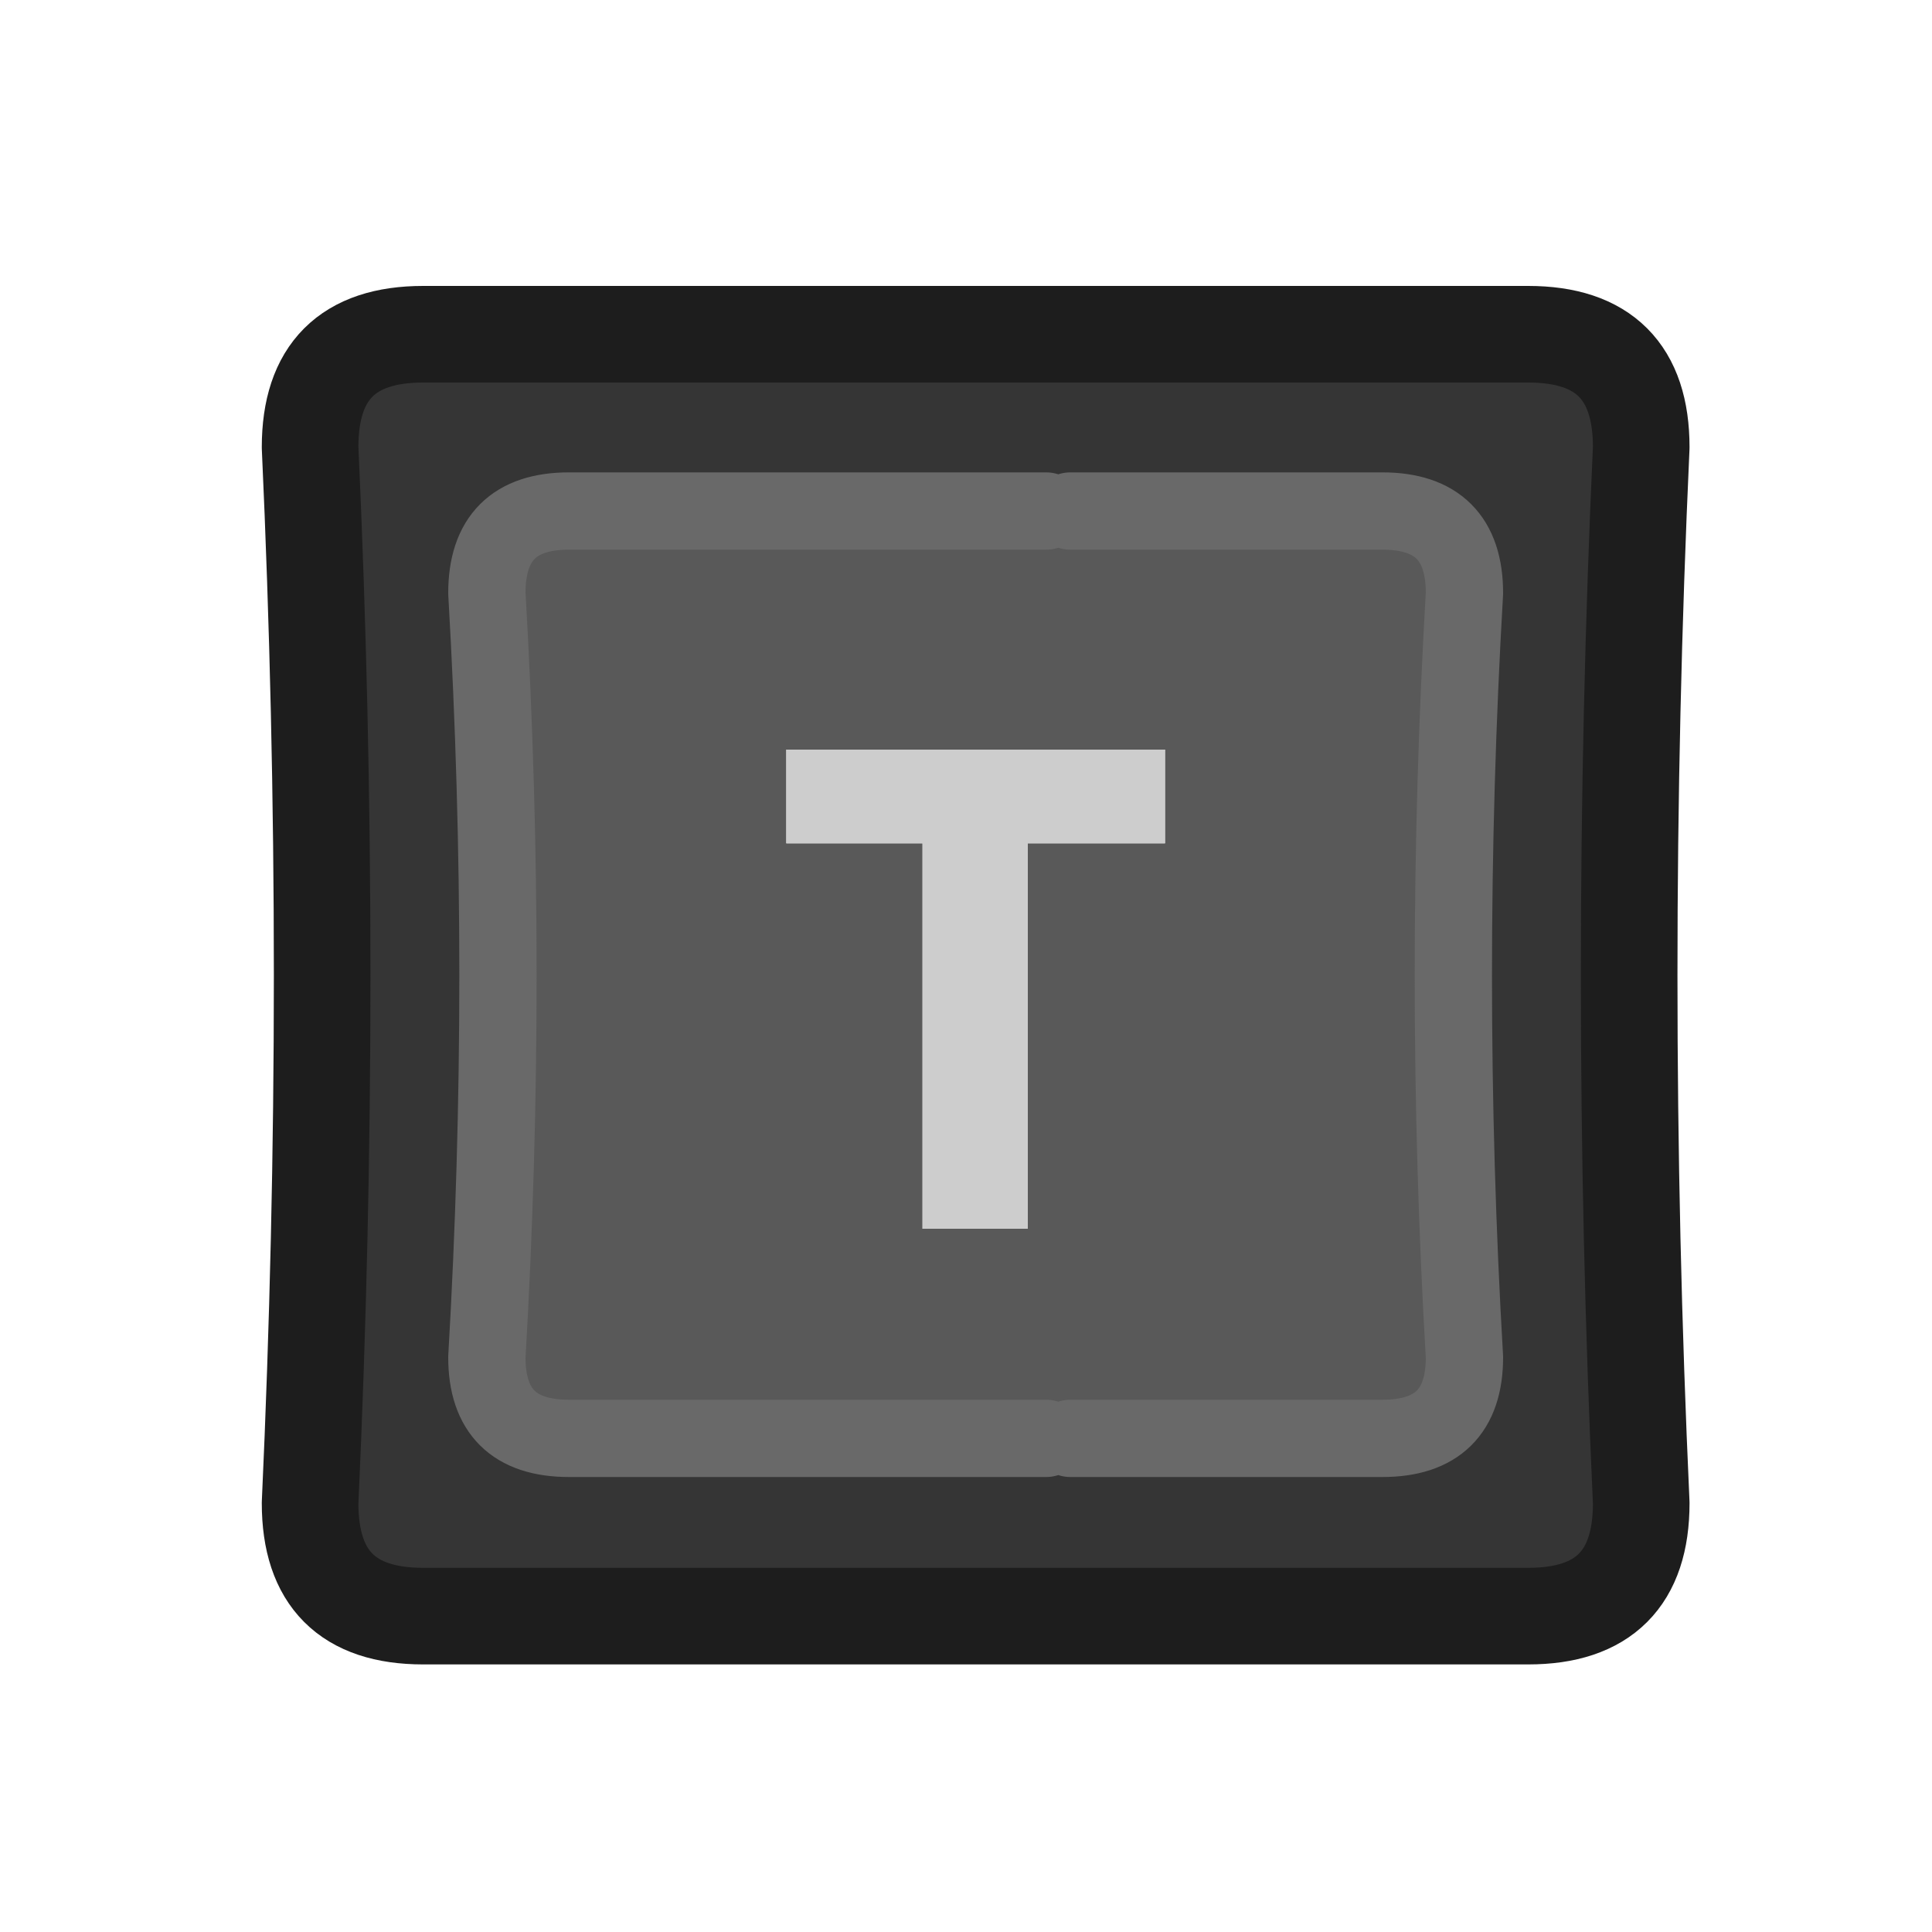 <?xml version="1.0" encoding="UTF-8" standalone="no"?>
<svg
   version="1.1"
   preserveAspectRatio="none"
   x="0px"
   y="0px"
   width="100px"
   height="100px"
   viewBox="0 0 100 100"
   id="svg14770"
   sodipodi:docname="Vector Source0005.svg"
   inkscape:version="1.2.1 (9c6d41e410, 2022-07-14)"
   xmlns:inkscape="http://www.inkscape.org/namespaces/inkscape"
   xmlns:sodipodi="http://sodipodi.sourceforge.net/DTD/sodipodi-0.dtd"
   xmlns:xlink="http://www.w3.org/1999/xlink"
   xmlns="http://www.w3.org/2000/svg"
   xmlns:svg="http://www.w3.org/2000/svg">
  <sodipodi:namedview
     id="namedview14772"
     pagecolor="#ffffff"
     bordercolor="#000000"
     borderopacity="0.25"
     inkscape:showpageshadow="2"
     inkscape:pageopacity="0.0"
     inkscape:pagecheckerboard="0"
     inkscape:deskcolor="#d1d1d1"
     showgrid="false"
     inkscape:zoom="10.27"
     inkscape:cx="42.55112"
     inkscape:cy="50"
     inkscape:window-width="2400"
     inkscape:window-height="1261"
     inkscape:window-x="5591"
     inkscape:window-y="431"
     inkscape:window-maximized="1"
     inkscape:current-layer="svg14770" />
  <defs
     id="defs14620">
    <radialGradient
       id="Gradient_1"
       gradientUnits="userSpaceOnUse"
       cx="0"
       cy="0"
       r="7.112"
       fx="0"
       fy="0"
       gradientTransform="matrix( 0, 1, -4.248, 0, 62.35,74.55) "
       spreadMethod="pad">
      <stop
         offset="31.765%"
         stop-color="#E02727"
         id="stop14318" />
      <stop
         offset="85.49%"
         stop-color="#E02727"
         stop-opacity="0"
         id="stop14320" />
    </radialGradient>
    <linearGradient
       id="Gradient_2"
       gradientUnits="userSpaceOnUse"
       x1="-40.337"
       y1="-1.325"
       x2="-34.163"
       y2="-2.975"
       spreadMethod="pad">
      <stop
         offset="0%"
         stop-color="#796C4B"
         stop-opacity="0"
         id="stop14323" />
      <stop
         offset="100%"
         stop-color="#876B47"
         id="stop14325" />
    </linearGradient>
    <linearGradient
       id="Gradient_3"
       gradientUnits="userSpaceOnUse"
       x1="-40.337"
       y1="-1.325"
       x2="-34.163"
       y2="-2.975"
       spreadMethod="pad">
      <stop
         offset="0%"
         stop-color="#876B47"
         stop-opacity="0"
         id="stop14328" />
      <stop
         offset="100%"
         stop-color="#876B47"
         id="stop14330" />
    </linearGradient>
    <linearGradient
       id="Gradient_4"
       gradientUnits="userSpaceOnUse"
       x1="10.5"
       y1="-5.7"
       x2="34.4"
       y2="-5.7"
       spreadMethod="pad">
      <stop
         offset="0%"
         stop-color="#F1B776"
         id="stop14333" />
      <stop
         offset="100%"
         stop-color="#876B47"
         id="stop14335" />
    </linearGradient>
    <linearGradient
       id="Gradient_5"
       gradientUnits="userSpaceOnUse"
       x1="25.238"
       y1="-11.662"
       x2="40.263"
       y2="5.662"
       spreadMethod="pad">
      <stop
         offset="0%"
         stop-color="#000000"
         stop-opacity="0"
         id="stop14338" />
      <stop
         offset="100%"
         stop-color="#000000"
         stop-opacity="0.2"
         id="stop14340" />
    </linearGradient>
    <linearGradient
       id="Gradient_6"
       gradientUnits="userSpaceOnUse"
       x1="50"
       y1="10.412"
       x2="50"
       y2="89.588"
       spreadMethod="pad">
      <stop
         offset="0%"
         stop-color="#373737"
         id="stop14343" />
      <stop
         offset="100%"
         stop-color="#575757"
         id="stop14345" />
    </linearGradient>
    <linearGradient
       id="Gradient_7"
       gradientUnits="userSpaceOnUse"
       x1="18.2"
       y1="69.3"
       x2="43.2"
       y2="69.3"
       spreadMethod="pad">
      <stop
         offset="0%"
         stop-color="#000000"
         stop-opacity="0.2"
         id="stop14348" />
      <stop
         offset="100%"
         stop-color="#000000"
         stop-opacity="0"
         id="stop14350" />
    </linearGradient>
    <linearGradient
       id="Gradient_8"
       gradientUnits="userSpaceOnUse"
       x1="49.1"
       y1="73.638"
       x2="49.1"
       y2="63.362"
       spreadMethod="pad">
      <stop
         offset="0%"
         stop-color="#D7D7D7"
         id="stop14353" />
      <stop
         offset="100%"
         stop-color="#313131"
         id="stop14355" />
    </linearGradient>
    <linearGradient
       id="Gradient_9"
       gradientUnits="userSpaceOnUse"
       x1="51.1"
       y1="56.9"
       x2="51.1"
       y2="71.5"
       spreadMethod="pad">
      <stop
         offset="0%"
         stop-color="#4F4F4F"
         id="stop14358" />
      <stop
         offset="100%"
         stop-color="#F5F5F5"
         id="stop14360" />
    </linearGradient>
    <linearGradient
       id="Gradient_10"
       gradientUnits="userSpaceOnUse"
       x1="52.15"
       y1="60.35"
       x2="52.15"
       y2="73.65"
       spreadMethod="pad">
      <stop
         offset="0%"
         stop-color="#626262"
         id="stop14363" />
      <stop
         offset="100%"
         stop-color="#FFFFFF"
         id="stop14365" />
    </linearGradient>
    <linearGradient
       id="Gradient_11"
       gradientUnits="userSpaceOnUse"
       x1="47.5"
       y1="81.838"
       x2="47.5"
       y2="67.562"
       spreadMethod="pad">
      <stop
         offset="0%"
         stop-color="#404040"
         id="stop14368" />
      <stop
         offset="100%"
         stop-color="#1B1B1B"
         id="stop14370" />
    </linearGradient>
    <g
       id="Layer22_0_FILL">
      <path
         fill="#D7D7D7"
         stroke="none"
         d=" M 19.6 34.8 Q 13.3 34.8 8.85 39.2 4.4 43.7 4.4 50 4.4 56.35 8.85 60.75 13.3 65.2 19.6 65.2 25.9 65.2 30.4 60.75 34.8 56.35 34.8 50 34.8 43.7 30.4 39.2 25.9 34.8 19.6 34.8 Z"
         id="path14373" />
    </g>
    <g
       id="Layer21_0_FILL">
      <path
         fill="url(#Gradient_1)"
         stroke="none"
         d=" M 85.2 79.45 Q 94.8 77.5 94.8 74.55 94.8 71.75 85.2 69.75 75.75 67.7 62.35 67.7 48.85 67.7 39.35 69.75 29.9 71.75 29.9 74.55 29.9 77.5 39.35 79.45 48.85 81.45 62.35 81.45 75.75 81.45 85.2 79.45 Z"
         id="path14376" />
      <path
         fill="#FFFFFF"
         fill-opacity="0.302"
         stroke="none"
         d=" M 91.85 9.95 L 91.9 9.95 Q 90.455 8.816 88.35 8.25 88.335 8.263 88.3 8.25 86.487 7.846 84.5 7.85 L 79.85 7.85 Q 78.811 7.846 78.05 8.55 77.346 9.311 77.35 10.35 L 77.35 19.1 74.85 19.1 74.85 10.35 Q 74.854 9.311 74.1 8.55 73.389 7.846 72.35 7.85 L 69.2 7.85 Q 68.161 7.846 67.4 8.55 66.696 9.311 66.7 10.35 L 66.7 10.35 Q 66.614 10.283 66.5 10.2 L 66.55 10.2 Q 65.192 8.838 63.25 8.15 61.466 7.502 59.3 7.5 57.191 7.51 55.4 8.15 53.458 8.838 52.05 10.2 L 52.1 10.2 Q 52.087 10.236 52.05 10.25 52.026 9.283 51.3 8.55 50.589 7.846 49.55 7.85 L 46.45 7.85 Q 45.411 7.846 44.65 8.55 43.946 9.311 43.95 10.35 L 43.95 13.1 42.85 13.1 42.85 10.35 Q 42.854 9.311 42.1 8.55 41.389 7.846 40.35 7.85 L 37.25 7.85 Q 36.211 7.846 35.45 8.55 34.746 9.311 34.75 10.35 L 34.75 24.5 Q 34.746 25.539 35.45 26.25 36.211 27.004 37.25 27 L 40.35 27 Q 41.389 27.004 42.1 26.25 42.854 25.539 42.85 24.5 L 42.85 20.9 43.95 20.9 43.95 24.5 Q 43.946 25.539 44.65 26.25 45.411 27.004 46.45 27 L 49.55 27 Q 50.589 27.004 51.3 26.25 52.018 25.575 52.05 24.6 52.087 24.638 52.1 24.65 53.455 25.946 55.3 26.65 55.364 26.686 55.4 26.7 57.19 27.348 59.3 27.35 61.466 27.348 63.25 26.7 63.286 26.686 63.3 26.65 65.195 25.946 66.5 24.65 66.615 24.59 66.7 24.5 66.696 25.539 67.4 26.25 68.161 27.004 69.2 27 L 78.1 27 Q 78.568 27.002 78.95 26.85 79.382 27.002 79.85 27 L 84.95 27 Q 86.887 27.005 88.7 26.45 90.622 25.84 92.05 24.6 93.585 23.4 94.45 21.6 95.394 19.848 95.4 17.45 95.403 14.816 94.4 13 L 94.45 13.05 Q 93.521 11.154 91.85 9.95 M 87.75 10.7 Q 89.3 11.1 90.4 11.95 91.55 12.8 92.2 14.15 92.9 15.5 92.9 17.45 92.9 19.2 92.25 20.5 91.6 21.8 90.5 22.7 89.4 23.6 87.95 24.05 86.5 24.5 84.95 24.5 L 79.85 24.5 79.85 10.35 84.5 10.35 Q 86.2 10.35 87.75 10.7 M 62.4 10.5 Q 63.8 11 64.8 12 65.8 12.95 66.4 14.35 66.95 15.7 66.95 17.4 66.95 19.1 66.4 20.5 65.8 21.9 64.8 22.85 63.8 23.8 62.4 24.35 61 24.85 59.3 24.85 57.65 24.85 56.25 24.35 54.85 23.8 53.85 22.85 52.85 21.9 52.25 20.5 51.7 19.1 51.7 17.4 51.7 15.7 52.25 14.35 52.85 12.95 53.85 12 54.85 11 56.25 10.5 57.65 10 59.3 10 61 10 62.4 10.5 M 78.1 21.6 L 78.1 24.5 69.2 24.5 69.2 10.35 72.35 10.35 72.35 21.6 78.1 21.6 M 46.45 10.35 L 49.55 10.35 49.55 24.5 46.45 24.5 46.45 18.4 40.35 18.4 40.35 24.5 37.25 24.5 37.25 10.35 40.35 10.35 40.35 15.6 46.45 15.6 46.45 10.35 M 63.7 17.4 Q 63.7 16.45 63.4 15.6 63.1 14.75 62.5 14.15 61.95 13.55 61.15 13.2 60.3 12.85 59.3 12.85 58.3 12.85 57.5 13.2 56.7 13.55 56.15 14.15 55.55 14.75 55.25 15.6 54.95 16.45 54.95 17.4 54.95 18.4 55.25 19.25 55.55 20.1 56.15 20.7 56.7 21.3 57.5 21.65 58.3 22 59.3 22 60.3 22 61.15 21.65 61.95 21.3 62.5 20.7 63.1 20.1 63.4 19.25 63.7 18.4 63.7 17.4 M 61.05 16.4 Q 61.207 16.885 61.2 17.4 61.211 17.954 61.05 18.4 60.937 18.717 60.7 18.9 60.692 18.962 60.65 19 60.445 19.219 60.15 19.35 L 60.2 19.35 Q 59.787 19.514 59.3 19.5 58.857 19.495 58.5 19.35 58.205 19.219 58 19 57.958 18.962 57.9 18.9 57.713 18.717 57.6 18.4 57.446 17.953 57.45 17.4 57.443 16.885 57.6 16.4 57.713 16.133 57.9 15.9 57.958 15.888 58 15.85 58.205 15.631 58.5 15.5 58.857 15.355 59.3 15.35 59.787 15.336 60.2 15.5 L 60.15 15.5 Q 60.445 15.631 60.65 15.85 60.692 15.888 60.7 15.9 60.937 16.133 61.05 16.4 M 88.2 14.2 Q 87.55 13.7 86.65 13.45 85.75 13.2 84.8 13.2 L 82.95 13.2 82.95 21.6 84.6 21.6 Q 85.65 21.6 86.6 21.4 87.5 21.2 88.2 20.65 88.85 20.15 89.25 19.35 89.65 18.5 89.65 17.3 89.65 16.25 89.25 15.5 88.85 14.7 88.2 14.2 M 87.15 17.3 Q 87.156 17.869 87 18.25 86.867 18.513 86.65 18.65 L 86.65 18.65 Q 86.386 18.876 86.05 18.95 85.757 19.013 85.45 19.05 L 85.45 15.75 Q 85.716 15.779 85.95 15.85 86.378 15.962 86.65 16.15 86.887 16.354 87 16.6 87.04 16.648 87.05 16.65 87.153 16.939 87.15 17.3 Z"
         id="path14378" />
      <path
         fill="#E02727"
         stroke="none"
         d=" M 49.55 10.35 L 46.45 10.35 46.45 15.6 40.35 15.6 40.35 10.35 37.25 10.35 37.25 24.5 40.35 24.5 40.35 18.4 46.45 18.4 46.45 24.5 49.55 24.5 49.55 10.35 M 78.1 24.5 L 78.1 21.6 72.35 21.6 72.35 10.35 69.2 10.35 69.2 24.5 78.1 24.5 M 64.8 12 Q 63.8 11 62.4 10.5 61 10 59.3 10 57.65 10 56.25 10.5 54.85 11 53.85 12 52.85 12.95 52.25 14.35 51.7 15.7 51.7 17.4 51.7 19.1 52.25 20.5 52.85 21.9 53.85 22.85 54.85 23.8 56.25 24.35 57.65 24.85 59.3 24.85 61 24.85 62.4 24.35 63.8 23.8 64.8 22.85 65.8 21.9 66.4 20.5 66.95 19.1 66.95 17.4 66.95 15.7 66.4 14.35 65.8 12.95 64.8 12 M 63.4 15.6 Q 63.7 16.45 63.7 17.4 63.7 18.4 63.4 19.25 63.1 20.1 62.5 20.7 61.95 21.3 61.15 21.65 60.3 22 59.3 22 58.3 22 57.5 21.65 56.7 21.3 56.15 20.7 55.55 20.1 55.25 19.25 54.95 18.4 54.95 17.4 54.95 16.45 55.25 15.6 55.55 14.75 56.15 14.15 56.7 13.55 57.5 13.2 58.3 12.85 59.3 12.85 60.3 12.85 61.15 13.2 61.95 13.55 62.5 14.15 63.1 14.75 63.4 15.6 M 90.4 11.95 Q 89.3 11.1 87.75 10.7 86.2 10.35 84.5 10.35 L 79.85 10.35 79.85 24.5 84.95 24.5 Q 86.5 24.5 87.95 24.05 89.4 23.6 90.5 22.7 91.6 21.8 92.25 20.5 92.9 19.2 92.9 17.45 92.9 15.5 92.2 14.15 91.55 12.8 90.4 11.95 M 86.65 13.45 Q 87.55 13.7 88.2 14.2 88.85 14.7 89.25 15.5 89.65 16.25 89.65 17.3 89.65 18.5 89.25 19.35 88.85 20.15 88.2 20.65 87.5 21.2 86.6 21.4 85.65 21.6 84.6 21.6 L 82.95 21.6 82.95 13.2 84.8 13.2 Q 85.75 13.2 86.65 13.45 Z"
         id="path14380" />
    </g>
    <g
       id="FingerSide_0_Layer0_0_FILL">
      <path
         fill="#F1B776"
         stroke="none"
         d=" M -14.15 -11.8 L -13.05 -12 Q -11.75 -10.15 -9.95 -11.5 L -9.15 -13.65 Q -10.1 -13.7 -10.95 -13.95 -16.55 -15 -22.15 -13.95 -18.65 -12.2 -17.35 -8.2 L -15.75 -8.05 Q -14.5 -9.65 -14.15 -11.8 M 32.3 -2.65 Q 30.6 -2.6 28.95 -2.55 24.2 -2.85 19.65 -3.65 21.8 2.1 14.65 3.4 13.2 3.55 11.75 3.8 5.05 5.2 -1.85 4.95 -8.85 4.5 -15.85 3.65 -17.95 3.3 -20 4.15 -25.4 6.4 -31.05 7.5 -32.35 7.65 -33.55 7.35 -34.35 7.15 -35.05 6.75 -37.95 5.05 -40.35 2.6 -38.9 7.5 -36.3 12.05 -35.45 13.55 -34.5 15.1 -33.6 14.8 -32.65 14.55 -29.15 13.4 -25.7 11.9 -19.65 9.35 -13.2 9.05 -6 9.75 1.15 9.75 5.3 9.75 9.5 9.6 15.6 8.8 21.65 6.8 29 4.4 32.3 -2.65 M 11.2 -8.75 L 10.55 -9.1 Q 9.65 -10.5 10 -12.3 L 5.55 -12.7 Q 6.15 -12.2 6.45 -11.55 9.9 -4.25 18.35 -4.1 16.95 -4.7 15.6 -5.3 11.95 -6.95 11.2 -8.75 Z"
         id="path14383" />
      <path
         fill="url(#Gradient_2)"
         stroke="none"
         d=" M 36.95 -3.95 L 32.3 -2.65 Q 29 4.4 21.65 6.8 15.6 8.8 9.5 9.6 5.3 9.75 1.15 9.75 -6 9.75 -13.2 9.05 -19.65 9.35 -25.7 11.9 -29.15 13.4 -32.65 14.55 -33.6 14.8 -34.5 15.1 -35.2 15.25 -35.9 15.5 L -35.9 19.65 Q -34.65 19.3 -33.4 18.95 -32.8 18.75 -32.15 18.55 -23.8 16 -15.8 12.85 6.85 14.6 16.85 12.5 27.65 10.3 32.2 4.65 32.9 3.8 33.5 3 36.45 -1 36.95 -3.95 Z"
         id="path14385" />
      <path
         fill="#FFFFFF"
         stroke="none"
         d=" M 32.4 -9.2 Q 32.45 -9.15 32.45 -9.1 32.5 -9.05 32.5 -9 32.55 -8.95 32.55 -8.9 32.55 -8.85 32.55 -8.8 32.55 -8.75 32.6 -8.7 32.6 -8.65 32.6 -8.6 32.65 -8.55 32.65 -8.45 32.7 -8.4 32.7 -8.35 32.7 -8.25 32.7 -8.15 32.7 -7.95 32.7 -7.75 32.7 -7.6 32.7 -7.45 32.7 -7.35 32.7 -7.25 32.65 -7.2 32.6 -7.15 32.6 -7.1 32.6 -7.05 32.55 -6.95 32.55 -6.85 32.55 -6.8 32.55 -6.75 33 -6.85 33.5 -6.9 33.85 -6.95 34.25 -7 34.35 -7.05 34.4 -7.1 35 -7.7 35.05 -8.65 34.3 -8.85 33.5 -9 32.95 -9.1 32.4 -9.2 M 12.8 -11.05 Q 12.75 -11.1 12.7 -11.1 L 10 -12.3 Q 9.65 -10.5 10.55 -9.1 L 11.2 -8.75 Q 11.5 -8.7 11.9 -8.55 L 12 -8.55 Q 12.4 -8.4 12.95 -8.2 L 12.95 -8.25 Q 12.95 -8.3 13 -8.35 13 -8.45 13 -8.55 13 -8.65 13 -8.75 13 -8.85 13 -8.95 13 -9 13 -9.05 12.95 -9.1 12.95 -9.15 12.95 -9.2 13 -9.25 13 -9.3 13 -9.35 13.05 -9.4 13.05 -9.45 13.05 -9.55 13.05 -9.65 13.05 -9.8 13.05 -9.95 13.05 -10.05 13.05 -10.15 13.05 -10.25 13.1 -10.35 13.1 -10.4 13.1 -10.45 13.05 -10.5 13.05 -10.55 13.05 -10.6 13 -10.65 13 -10.7 12.95 -10.75 12.95 -10.8 12.9 -10.85 12.9 -10.9 12.9 -10.95 12.85 -11 12.8 -11.05 Z"
         id="path14387" />
      <path
         fill="url(#Gradient_3)"
         stroke="none"
         d=" M 10 -12.3 L 10.3 -16.4 -8.9 -17.65 Q -9 -17.65 -9.05 -17.65 -9.35 -17.65 -9.6 -17.65 -16.85 -19.5 -24.05 -17.6 -24.15 -17.6 -24.15 -17.55 -30.4 -16.25 -36.25 -14.75 -39.4 -14 -42.4 -13.2 -43.25 -13 -44.1 -12.75 L -44.1 -8.6 Q -44 -8.65 -43.85 -8.65 -42.6 -9 -41.35 -9.35 -38.6 -10.1 -35.75 -10.75 -29.65 -12.3 -23.2 -13.7 L -23.1 -13.7 Q -22.65 -13.85 -22.15 -13.95 -16.55 -15 -10.95 -13.95 -10.1 -13.7 -9.15 -13.65 L 5.55 -12.7 10 -12.3 Z"
         id="path14389" />
      <path
         fill="#FBCF9B"
         stroke="none"
         d=" M 19.65 -3.65 Q 19 -3.85 18.35 -4.1 9.9 -4.25 6.45 -11.55 6.15 -12.2 5.55 -12.7 L -9.15 -13.65 -9.95 -11.5 Q -11.75 -10.15 -13.05 -12 L -14.15 -11.8 Q -14.5 -9.65 -15.75 -8.05 L -17.35 -8.2 Q -18.65 -12.2 -22.15 -13.95 -22.65 -13.85 -23.1 -13.7 L -23.2 -13.7 Q -29.65 -12.3 -35.75 -10.75 -38.6 -10.1 -41.35 -9.35 -41.75 -4.65 -40.95 -0.2 L -41 -0.2 Q -40.75 1.15 -40.4 2.55 L -40.35 2.6 Q -37.95 5.05 -35.05 6.75 -34.35 7.15 -33.55 7.35 -32.35 7.65 -31.05 7.5 -25.4 6.4 -20 4.15 -17.95 3.3 -15.85 3.65 -8.85 4.5 -1.85 4.95 5.05 5.2 11.75 3.8 13.2 3.55 14.65 3.4 21.8 2.1 19.65 -3.65 Z"
         id="path14391" />
      <path
         fill="url(#Gradient_4)"
         stroke="none"
         d=" M 12 -8.55 L 11.9 -8.55 Q 11.5 -8.7 11.2 -8.75 11.95 -6.95 15.6 -5.3 16.95 -4.7 18.35 -4.1 19 -3.85 19.65 -3.65 24.2 -2.85 28.95 -2.55 30.6 -2.6 32.3 -2.65 L 34.4 -7.1 Q 34.35 -7.05 34.25 -7 33.85 -6.95 33.5 -6.9 33 -6.85 32.55 -6.75 21.35 -5.4 15.95 -7.2 14.55 -7.7 13.5 -8.05 13.2 -8.15 12.95 -8.2 12.4 -8.4 12 -8.55 Z"
         id="path14393" />
      <path
         fill="#FFFCF4"
         stroke="none"
         d=" M 13.4 -10.95 Q 13.1 -10.95 12.8 -11.05 12.85 -11 12.9 -10.95 12.9 -10.9 12.9 -10.85 12.95 -10.8 12.95 -10.75 13 -10.7 13 -10.65 13.05 -10.6 13.05 -10.55 13.05 -10.5 13.1 -10.45 13.1 -10.4 13.1 -10.35 13.05 -10.25 13.05 -10.15 13.05 -10.05 13.05 -9.95 13.05 -9.8 13.05 -9.65 13.05 -9.55 13.05 -9.45 13.05 -9.4 13 -9.35 13 -9.3 13 -9.25 12.95 -9.2 12.95 -9.15 12.95 -9.1 13 -9.05 13 -9 13 -8.95 13 -8.85 13 -8.75 13 -8.65 13 -8.55 13 -8.45 13 -8.35 12.95 -8.3 12.95 -8.25 L 12.95 -8.2 Q 13.2 -8.15 13.5 -8.05 14.55 -7.7 15.95 -7.2 21.35 -5.4 32.55 -6.75 32.55 -6.8 32.55 -6.85 32.55 -6.95 32.6 -7.05 32.6 -7.1 32.6 -7.15 32.65 -7.2 32.7 -7.25 32.7 -7.35 32.7 -7.45 32.7 -7.6 32.7 -7.75 32.7 -7.95 32.7 -8.15 32.7 -8.25 32.7 -8.35 32.7 -8.4 32.65 -8.45 32.65 -8.55 32.6 -8.6 32.6 -8.65 32.6 -8.7 32.55 -8.75 32.55 -8.8 32.55 -8.85 32.55 -8.9 32.55 -8.95 32.5 -9 32.5 -9.05 32.45 -9.1 32.45 -9.15 32.4 -9.2 24.35 -10.65 13.4 -10.95 Z"
         id="path14395" />
      <path
         fill="#876B47"
         stroke="none"
         d=" M 11 -16.2 Q 10.65 -16.35 10.3 -16.4 L 10 -12.3 12.7 -11.1 Q 12.75 -11.1 12.8 -11.05 13.1 -10.95 13.4 -10.95 24.35 -10.65 32.4 -9.2 32.95 -9.1 33.5 -9 34.3 -8.85 35.05 -8.65 35 -7.7 34.4 -7.1 L 32.3 -2.65 36.95 -3.95 Q 37.55 -4.4 37.95 -4.9 39.6 -7.05 38.95 -10.65 38.8 -11.25 38.4 -11.65 38.2 -11.9 37.95 -12 37.7 -12.2 37.45 -12.25 35.55 -12.7 33.5 -13.05 25.2 -14.6 13.9 -14.95 L 11 -16.2 Z"
         id="path14397" />
      <path
         fill="url(#Gradient_5)"
         stroke="none"
         d=" M 15 -19.9 L 13 -20.8 13.05 -20.8 Q 11.9 -21.3 10.75 -21.35 10.523 -21.395 10.35 -21.4 L 10.6 -21.4 -8.6 -22.65 Q -8.7 -22.65 -8.75 -22.65 -8.85 -22.65 -8.95 -22.65 -17.15 -24.6 -25.35 -22.4 L -25.2 -22.45 Q -25.35 -22.45 -25.45 -22.4 -31.3 -21.15 -36.85 -19.75 L -36.25 -14.75 Q -30.4 -16.25 -24.15 -17.55 -24.15 -17.6 -24.05 -17.6 -16.85 -19.5 -9.6 -17.65 -9.35 -17.65 -9.05 -17.65 -9 -17.65 -8.9 -17.65 L 10.3 -16.4 Q 10.65 -16.35 11 -16.2 L 13.9 -14.95 Q 25.2 -14.6 33.5 -13.05 35.55 -12.7 37.45 -12.25 37.7 -12.2 37.95 -12 38.2 -11.9 38.4 -11.65 38.8 -11.25 38.95 -10.65 39.6 -7.05 37.95 -4.9 37.55 -4.4 36.95 -3.95 36.45 -1 33.5 3 32.9 3.8 32.2 4.65 27.65 10.3 16.85 12.5 6.85 14.6 -15.8 12.85 -23.8 16 -32.15 18.55 L -31.55 23.6 Q -23.1 21.05 -15 17.9 7.7 19.6 17.9 17.4 30.75 14.75 36.1 7.8 L 36.05 7.8 Q 36.85 6.85 37.5 6 L 37.55 5.95 Q 40.55 1.9 41.5 -1.35 41.7 -1.6 41.9 -1.8 45 -5.35 43.85 -11.6 L 43.85 -11.65 Q 43.45 -13.6 42.05 -15.1 42 -15.1 42 -15.15 41.35 -15.8 40.65 -16.25 40.5 -16.35 40.35 -16.4 39.55 -16.9 38.65 -17.1 L 38.6 -17.1 Q 36.6 -17.6 34.4 -18 26.15 -19.5 15 -19.9 Z"
         id="path14399" />
    </g>
    <g
       id="Layer20_0_FILL">
      <path
         fill="#000000"
         fill-opacity="0.2"
         stroke="none"
         d=" M 4.05 43.85 Q 4.1 41.45 2.25 39.65 0.45 37.8 -1.95 37.85 L -19.95 37.85 -19.95 35.55 Q -19.9 33.15 -21.75 31.35 -23.55 29.5 -25.95 29.55 L -31.2 29.55 Q -32.9 29.55 -34.35 30.45 L -55.2 43.15 Q -55.4 43.25 -55.6 43.4 -56.35 44 -56.95 44.75 -57.35 45.3 -57.6 45.9 -58.05 47.05 -58.05 48.25 L -58.05 51.85 Q -58.05 53.05 -57.6 54.2 -57.35 54.8 -56.95 55.35 -56.35 56.1 -55.6 56.7 -55.4 56.85 -55.2 57 L -34.35 69.65 Q -32.9 70.5 -31.2 70.5 L -25.95 70.5 Q -23.55 70.55 -21.75 68.75 -19.9 66.9 -19.95 64.5 L -19.95 61.85 -1.95 61.85 Q 0.45 61.9 2.25 60.1 4.1 58.25 4.05 55.85 L 4.05 43.85 M -25.95 34.55 Q -25.55 34.55 -25.25 34.85 -24.95 35.15 -24.95 35.55 L -24.95 42.85 -1.95 42.85 Q -1.55 42.85 -1.25 43.15 -0.95 43.45 -0.95 43.85 L -0.95 55.85 Q -0.95 56.25 -1.25 56.55 -1.55 56.85 -1.95 56.85 L -24.95 56.85 -24.95 64.5 Q -24.95 64.9 -25.25 65.2 -25.55 65.5 -25.95 65.5 L -31.2 65.5 Q -31.5 65.5 -31.75 65.35 L -52.6 52.7 Q -52.8 52.55 -52.95 52.35 -53.05 52.1 -53.05 51.85 L -53.05 48.25 Q -53.05 48 -52.95 47.75 -52.8 47.55 -52.6 47.4 L -31.75 34.7 Q -31.5 34.55 -31.2 34.55 L -25.95 34.55 M 125.9 29.55 Q 123.5 29.5 121.7 31.35 119.85 33.15 119.9 35.55 L 119.9 37.85 101.9 37.85 Q 99.5 37.8 97.7 39.65 95.85 41.45 95.9 43.85 L 95.9 55.85 Q 95.85 58.25 97.7 60.1 99.5 61.9 101.9 61.85 L 119.9 61.85 119.9 64.5 Q 119.85 66.9 121.7 68.75 123.5 70.55 125.9 70.5 L 131.15 70.5 Q 132.85 70.5 134.3 69.65 L 155.15 57 Q 155.35 56.85 155.55 56.7 156.3 56.1 156.9 55.35 157.3 54.8 157.55 54.2 158 53.05 158 51.85 L 158 48.25 Q 158 47.05 157.55 45.9 157.3 45.3 156.9 44.75 156.3 44 155.55 43.4 155.35 43.25 155.15 43.15 L 134.3 30.45 Q 132.85 29.55 131.15 29.55 L 125.9 29.55 M 125.9 34.55 L 131.15 34.55 Q 131.45 34.55 131.7 34.7 L 152.55 47.4 Q 152.75 47.55 152.9 47.75 153 48 153 48.25 L 153 51.85 Q 153 52.1 152.9 52.35 152.75 52.55 152.55 52.7 L 131.7 65.35 Q 131.45 65.5 131.15 65.5 L 125.9 65.5 Q 125.5 65.5 125.2 65.2 124.9 64.9 124.9 64.5 L 124.9 56.85 101.9 56.85 Q 101.5 56.85 101.2 56.55 100.9 56.25 100.9 55.85 L 100.9 43.85 Q 100.9 43.45 101.2 43.15 101.5 42.85 101.9 42.85 L 124.9 42.85 124.9 35.55 Q 124.9 35.15 125.2 34.85 125.5 34.55 125.9 34.55 Z"
         id="path14402" />
      <path
         fill="#A91818"
         stroke="none"
         d=" M -25.25 34.85 Q -25.55 34.55 -25.95 34.55 L -31.2 34.55 Q -31.5 34.55 -31.75 34.7 L -52.6 47.4 Q -52.8 47.55 -52.95 47.75 -53.05 48 -53.05 48.25 L -53.05 51.85 Q -53.05 52.1 -52.95 52.35 -52.8 52.55 -52.6 52.7 L -31.75 65.35 Q -31.5 65.5 -31.2 65.5 L -25.95 65.5 Q -25.55 65.5 -25.25 65.2 -24.95 64.9 -24.95 64.5 L -24.95 56.85 -1.95 56.85 Q -1.55 56.85 -1.25 56.55 -0.95 56.25 -0.95 55.85 L -0.95 43.85 Q -0.95 43.45 -1.25 43.15 -1.55 42.85 -1.95 42.85 L -24.95 42.85 -24.95 35.55 Q -24.95 35.15 -25.25 34.85 M -28.95 42.85 Q -28.95 44.5 -27.8 45.7 -26.6 46.85 -24.95 46.85 L -4.95 46.85 -4.95 52.85 -24.95 52.85 Q -26.6 52.85 -27.8 54 L -27.8 54.05 Q -28.95 55.2 -28.95 56.85 L -28.95 61.5 -30.45 61.5 -49.3 50.05 -30.45 38.55 -28.95 38.55 -28.95 42.85 M 131.15 34.55 L 125.9 34.55 Q 125.5 34.55 125.2 34.85 124.9 35.15 124.9 35.55 L 124.9 42.85 101.9 42.85 Q 101.5 42.85 101.2 43.15 100.9 43.45 100.9 43.85 L 100.9 55.85 Q 100.9 56.25 101.2 56.55 101.5 56.85 101.9 56.85 L 124.9 56.85 124.9 64.5 Q 124.9 64.9 125.2 65.2 125.5 65.5 125.9 65.5 L 131.15 65.5 Q 131.45 65.5 131.7 65.35 L 152.55 52.7 Q 152.75 52.55 152.9 52.35 153 52.1 153 51.85 L 153 48.25 Q 153 48 152.9 47.75 152.75 47.55 152.55 47.4 L 131.7 34.7 Q 131.45 34.55 131.15 34.55 M 127.75 45.7 Q 128.9 44.5 128.9 42.85 L 128.9 38.55 130.4 38.55 149.25 50.05 130.4 61.5 128.9 61.5 128.9 56.85 Q 128.9 55.2 127.75 54.05 L 127.75 54 Q 126.55 52.85 124.9 52.85 L 104.9 52.85 104.9 46.85 124.9 46.85 Q 126.55 46.85 127.75 45.7 Z"
         id="path14404" />
      <path
         fill="#E02727"
         stroke="none"
         d=" M -27.8 45.7 Q -28.95 44.5 -28.95 42.85 L -28.95 38.55 -30.45 38.55 -49.3 50.05 -30.45 61.5 -28.95 61.5 -28.95 56.85 Q -28.95 55.2 -27.8 54.05 L -27.8 54 Q -26.6 52.85 -24.95 52.85 L -4.95 52.85 -4.95 46.85 -24.95 46.85 Q -26.6 46.85 -27.8 45.7 M 128.9 42.85 Q 128.9 44.5 127.75 45.7 126.55 46.85 124.9 46.85 L 104.9 46.85 104.9 52.85 124.9 52.85 Q 126.55 52.85 127.75 54 L 127.75 54.05 Q 128.9 55.2 128.9 56.85 L 128.9 61.5 130.4 61.5 149.25 50.05 130.4 38.55 128.9 38.55 128.9 42.85 Z"
         id="path14406" />
    </g>
    <g
       id="Layer19_0_FILL">
      <path
         fill="#404040"
         stroke="none"
         d=" M 97.05 45.9 Q 96.95 37 90.65 30.7 84.2 24.25 75.05 24.25 74.4 24.25 25.65 24.3 L 25.6 24.3 Q 25.55 24.3 25.5 24.3 L 25.45 24.3 Q 17.25 24.75 11.35 30.7 5 37 4.9 45.9 4.9 53.6 4.9 53.8 4.9 62.95 11.35 69.4 17.25 75.3 25.4 75.8 25.45 75.8 25.5 75.8 25.55 75.8 25.6 75.8 L 25.7 75.8 Q 74.4 75.8 75.05 75.8 84.2 75.8 90.65 69.4 97.05 62.95 97.05 53.8 97.05 53.6 97.05 45.9 M 87.8 33.55 Q 92.95 38.7 93.05 45.9 L 93.05 45.95 Q 93.05 53.6 93.05 53.8 93.05 61.25 87.8 66.55 82.5 71.8 75.05 71.8 74.4 71.8 25.75 71.8 19.05 71.4 14.2 66.55 8.9 61.25 8.9 53.8 8.9 53.6 8.9 45.95 L 8.9 45.9 Q 9 38.7 14.2 33.55 19 28.65 25.7 28.3 74.4 28.25 75.05 28.25 82.5 28.25 87.8 33.55 Z"
         id="path14409" />
      <path
         fill="#D7D7D7"
         stroke="none"
         d=" M 93.05 45.9 Q 92.95 38.7 87.8 33.55 82.5 28.25 75.05 28.25 74.4 28.25 25.7 28.3 19 28.65 14.2 33.55 9 38.7 8.9 45.9 L 8.9 45.95 Q 8.9 53.6 8.9 53.8 8.9 61.25 14.2 66.55 19.05 71.4 25.75 71.8 74.4 71.8 75.05 71.8 82.5 71.8 87.8 66.55 93.05 61.25 93.05 53.8 93.05 53.6 93.05 45.95 L 93.05 45.9 M 85.35 36 Q 89.45 40.1 89.55 45.85 L 89.55 45.9 Q 89.55 53.6 89.55 53.8 89.55 59.85 85.35 64.1 81.1 68.3 75.05 68.3 74.4 68.3 25.9 68.3 25.75 68.3 25.6 68.3 L 25.5 68.3 Q 20.35 67.8 16.65 64.1 12.4 59.85 12.4 53.8 12.4 53.6 12.4 45.9 L 12.4 45.85 Q 12.5 40.1 16.65 36 20.5 32.1 25.85 31.8 L 25.9 31.8 Q 25.95 31.8 26 31.8 L 26.05 31.8 Q 74.4 31.75 75.05 31.75 81.1 31.75 85.35 36 Z"
         id="path14411" />
      <path
         fill="#FFFFFF"
         stroke="none"
         d=" M 89.55 45.85 Q 89.45 40.1 85.35 36 81.1 31.75 75.05 31.75 74.4 31.75 26.05 31.8 L 26 31.8 Q 25.95 31.8 25.9 31.8 L 25.85 31.8 Q 20.5 32.1 16.65 36 12.5 40.1 12.4 45.85 L 12.4 45.9 Q 12.4 53.6 12.4 53.8 12.4 59.85 16.65 64.1 20.35 67.8 25.5 68.3 L 25.6 68.3 Q 25.75 68.3 25.9 68.3 74.4 68.3 75.05 68.3 81.1 68.3 85.35 64.1 89.55 59.85 89.55 53.8 89.55 53.6 89.55 45.9 L 89.55 45.85 M 82.5 38.85 Q 85.45 41.8 85.55 45.9 L 85.55 45.95 Q 85.55 53.6 85.55 53.8 85.55 58.15 82.5 61.25 79.4 64.3 75.05 64.3 74.4 64.3 25.95 64.3 22.2 63.95 19.5 61.25 16.4 58.15 16.4 53.8 16.4 53.6 16.4 45.95 16.5 41.8 19.5 38.85 22.25 36.05 26 35.8 26.05 35.8 26.1 35.8 74.4 35.75 75.05 35.75 79.4 35.75 82.5 38.85 Z"
         id="path14413" />
      <path
         fill="#F5F5F5"
         stroke="none"
         d=" M 85.55 45.9 Q 85.45 41.8 82.5 38.85 79.4 35.75 75.05 35.75 74.4 35.75 26.1 35.8 26.05 35.8 26 35.8 22.25 36.05 19.5 38.85 16.5 41.8 16.4 45.95 16.4 53.6 16.4 53.8 16.4 58.15 19.5 61.25 22.2 63.95 25.95 64.3 74.4 64.3 75.05 64.3 79.4 64.3 82.5 61.25 85.55 58.15 85.55 53.8 85.55 53.6 85.55 45.95 L 85.55 45.9 M 82.3 42.65 L 82.3 45.55 78.05 45.55 78.05 57.5 74.8 57.5 74.8 45.55 70.55 45.55 70.55 42.65 82.3 42.65 M 43.45 42.65 L 43.45 45.55 39.2 45.55 39.2 57.5 35.95 57.5 35.95 45.55 31.7 45.55 31.7 42.65 43.45 42.65 M 48.05 42.65 L 50.75 42.65 57.25 57.5 53.55 57.5 52.25 54.35 46.5 54.35 45.25 57.5 41.65 57.5 48.05 42.65 M 68.4 43.6 Q 69.15 44.1 69.6 44.95 70.05 45.85 70.05 47.15 70.05 48.7 69.25 49.8 68.45 50.95 66.85 51.2 L 70.65 57.5 66.7 57.5 63.6 51.55 62 51.55 62 57.5 58.7 57.5 58.7 42.65 64.45 42.65 Q 65.6 42.65 66.6 42.85 67.65 43.05 68.4 43.6 M 26.05 42.25 Q 27.3 42.25 28.5 42.6 29.65 42.95 30.6 43.8 L 28.35 46.25 Q 27.95 45.75 27.3 45.5 26.6 45.3 26 45.3 25.65 45.3 25.25 45.35 24.9 45.45 24.55 45.65 24.2 45.8 24 46.1 23.8 46.4 23.8 46.8 23.8 47.5 24.3 47.85 24.8 48.2 25.55 48.45 26.35 48.7 27.2 48.95 28.1 49.2 28.85 49.65 29.65 50.15 30.15 50.9 30.65 51.7 30.65 53 30.65 54.25 30.15 55.15 29.7 56.05 28.9 56.7 28.15 57.3 27.1 57.6 26.05 57.9 24.9 57.9 23.45 57.9 22.2 57.45 21 57 19.9 56 L 22.25 53.45 Q 22.75 54.1 23.5 54.5 24.3 54.85 25.1 54.85 25.5 54.85 25.9 54.75 26.3 54.65 26.65 54.5 26.95 54.3 27.15 54 27.35 53.7 27.35 53.3 27.35 52.65 26.85 52.25 26.35 51.85 25.55 51.55 24.8 51.3 23.9 51.05 22.95 50.75 22.2 50.3 21.4 49.85 20.9 49.1 20.4 48.3 20.4 47.1 20.4 45.9 20.85 45 21.35 44.1 22.1 43.45 22.9 42.85 23.95 42.55 24.95 42.25 26.05 42.25 M 62 45.4 L 62 48.8 63.9 48.8 Q 64.35 48.8 64.85 48.75 65.35 48.7 65.75 48.55 66.15 48.4 66.4 48.05 66.65 47.75 66.65 47.1 66.65 46.55 66.45 46.2 66.2 45.9 65.85 45.7 65.5 45.5 65.05 45.45 64.55 45.4 64.15 45.4 L 62 45.4 M 47.5 51.6 L 51.15 51.6 49.3 46.95 47.5 51.6 Z"
         id="path14415" />
      <path
         fill="#999999"
         stroke="none"
         d=" M 28.5 42.6 Q 27.3 42.25 26.05 42.25 24.95 42.25 23.95 42.55 22.9 42.85 22.1 43.45 21.35 44.1 20.85 45 20.4 45.9 20.4 47.1 20.4 48.3 20.9 49.1 21.4 49.85 22.2 50.3 22.95 50.75 23.9 51.05 24.8 51.3 25.55 51.55 26.35 51.85 26.85 52.25 27.35 52.65 27.35 53.3 27.35 53.7 27.15 54 26.95 54.3 26.65 54.5 26.3 54.65 25.9 54.75 25.5 54.85 25.1 54.85 24.3 54.85 23.5 54.5 22.75 54.1 22.25 53.45 L 19.9 56 Q 21 57 22.2 57.45 23.45 57.9 24.9 57.9 26.05 57.9 27.1 57.6 28.15 57.3 28.9 56.7 29.7 56.05 30.15 55.15 30.65 54.25 30.65 53 30.65 51.7 30.15 50.9 29.65 50.15 28.85 49.65 28.1 49.2 27.2 48.95 26.35 48.7 25.55 48.45 24.8 48.2 24.3 47.85 23.8 47.5 23.8 46.8 23.8 46.4 24 46.1 24.2 45.8 24.55 45.65 24.9 45.45 25.25 45.35 25.65 45.3 26 45.3 26.6 45.3 27.3 45.5 27.95 45.75 28.35 46.25 L 30.6 43.8 Q 29.65 42.95 28.5 42.6 M 69.6 44.95 Q 69.15 44.1 68.4 43.6 67.65 43.05 66.6 42.85 65.6 42.65 64.45 42.65 L 58.7 42.65 58.7 57.5 62 57.5 62 51.55 63.6 51.55 66.7 57.5 70.65 57.5 66.85 51.2 Q 68.45 50.95 69.25 49.8 70.05 48.7 70.05 47.15 70.05 45.85 69.6 44.95 M 62 48.8 L 62 45.4 64.15 45.4 Q 64.55 45.4 65.05 45.45 65.5 45.5 65.85 45.7 66.2 45.9 66.45 46.2 66.65 46.55 66.65 47.1 66.65 47.75 66.4 48.05 66.15 48.4 65.75 48.55 65.35 48.7 64.85 48.75 64.35 48.8 63.9 48.8 L 62 48.8 M 50.75 42.65 L 48.05 42.65 41.65 57.5 45.25 57.5 46.5 54.35 52.25 54.35 53.55 57.5 57.25 57.5 50.75 42.65 M 51.15 51.6 L 47.5 51.6 49.3 46.95 51.15 51.6 M 43.45 45.55 L 43.45 42.65 31.7 42.65 31.7 45.55 35.95 45.55 35.95 57.5 39.2 57.5 39.2 45.55 43.45 45.55 M 82.3 45.55 L 82.3 42.65 70.55 42.65 70.55 45.55 74.8 45.55 74.8 57.5 78.05 57.5 78.05 45.55 82.3 45.55 Z"
         id="path14417" />
    </g>
    <g
       id="Layer18_0_FILL">
      <path
         fill="#1B1B1B"
         stroke="none"
         d=" M 78.55 21.4 L 78.6 21.4 Q 66.8 9.6 50 9.6 33.25 9.6 21.35 21.4 9.55 33.25 9.55 50 9.55 66.75 21.35 78.6 L 21.35 78.65 Q 33.25 90.45 50 90.45 66.75 90.45 78.55 78.65 L 78.6 78.6 Q 90.45 66.75 90.45 50 90.45 33.2 78.55 21.4 M 50 13.6 Q 65.1 13.6 75.75 24.25 86.45 34.9 86.45 50 86.45 65.1 75.75 75.8 65.1 86.45 50 86.45 34.9 86.45 24.2 75.8 L 24.15 75.8 Q 13.55 65.1 13.55 50 13.55 34.9 24.15 24.25 L 24.2 24.2 Q 34.9 13.6 50 13.6 Z"
         id="path14420" />
      <path
         fill="#313131"
         stroke="none"
         d=" M 75.75 24.25 Q 65.1 13.6 50 13.6 34.9 13.6 24.2 24.2 L 24.15 24.25 Q 13.55 34.9 13.55 50 13.55 65.1 24.15 75.8 L 24.2 75.8 Q 34.9 86.45 50 86.45 65.1 86.45 75.75 75.8 86.45 65.1 86.45 50 86.45 34.9 75.75 24.25 M 71.9 28.05 L 71.95 28.05 Q 81 37.1 81 50 81 62.85 71.95 71.95 62.85 81 50 81 37.1 81 28.05 71.95 L 28.05 71.9 Q 19 62.8 19 50 19 37.15 28.05 28.05 37.15 19 50 19 62.8 19 71.9 28.05 Z"
         id="path14422" />
      <path
         fill="#626262"
         stroke="none"
         d=" M 71.95 28.05 L 71.9 28.05 Q 62.8 19 50 19 37.15 19 28.05 28.05 19 37.15 19 50 19 62.8 28.05 71.9 L 28.05 71.95 Q 37.1 81 50 81 62.85 81 71.95 71.95 81 62.85 81 50 81 37.1 71.95 28.05 M 50 23 Q 61.2 23 69.1 30.9 77 38.8 77 50 77 61.15 69.1 69.1 61.15 77 50 77 38.8 77 30.9 69.1 23 61.2 23 50 23 38.8 30.85 30.9 L 30.9 30.85 Q 38.8 23 50 23 Z"
         id="path14424" />
      <path
         fill="#4F4F4F"
         stroke="none"
         d=" M 69.1 30.9 Q 61.2 23 50 23 38.8 23 30.9 30.85 L 30.85 30.9 Q 23 38.8 23 50 23 61.2 30.9 69.1 38.8 77 50 77 61.15 77 69.1 69.1 77 61.15 77 50 77 38.8 69.1 30.9 M 50.55 44.4 L 57.05 33.25 65.55 33.25 55.25 48.3 66.8 65.1 57.95 65.1 50.2 52.25 42.65 65.1 34.3 65.1 45.45 48.45 34.95 33.25 43.75 33.25 50.55 44.4 Z"
         id="path14426" />
      <path
         fill="#4196F3"
         stroke="none"
         d=" M 57.05 33.25 L 50.55 44.4 43.75 33.25 34.95 33.25 45.45 48.45 34.3 65.1 42.65 65.1 50.2 52.25 57.95 65.1 66.8 65.1 55.25 48.3 65.55 33.25 57.05 33.25 Z"
         id="path14428" />
    </g>
    <g
       id="Layer17_0_FILL">
      <path
         fill="#1B1B1B"
         stroke="none"
         d=" M 49.7 65.8 L 46.5 65.8 38.85 83.5 43.1 83.5 44.6 79.75 51.45 79.75 53 83.5 57.4 83.5 49.7 65.8 M 50.15 76.45 L 45.8 76.45 48 70.95 50.15 76.45 M 68.6 66.05 Q 67.4 65.8 66.05 65.8 L 59.2 65.8 59.2 83.5 63.1 83.5 63.1 76.4 65 76.4 68.7 83.5 73.4 83.5 68.9 76 Q 70.75 75.7 71.75 74.35 72.7 73.05 72.7 71.15 72.7 69.6 72.2 68.6 71.65 67.55 70.75 66.95 69.85 66.3 68.6 66.05 M 65.4 73.1 L 63.1 73.1 63.1 69.1 65.65 69.1 Q 66.2 69.1 66.75 69.15 67.25 69.25 67.7 69.45 68.1 69.65 68.4 70.05 68.65 70.5 68.65 71.15 68.65 71.9 68.35 72.25 68.05 72.65 67.55 72.85 67.1 73.05 66.5 73.1 65.9 73.1 65.4 73.1 M 26.95 65.8 L 26.95 69.25 32 69.25 32 83.5 35.9 83.5 35.9 69.25 40.95 69.25 40.95 65.8 26.95 65.8 M 23 70.1 L 25.7 67.2 Q 24.55 66.2 23.15 65.8 21.75 65.35 20.25 65.35 18.95 65.35 17.7 65.7 16.5 66.05 15.55 66.8 14.6 67.5 14.05 68.6 13.5 69.65 13.5 71.1 13.5 72.55 14.1 73.5 14.75 74.35 15.65 74.95 16.6 75.5 17.65 75.8 18.75 76.15 19.65 76.45 20.6 76.75 21.2 77.25 21.8 77.7 21.8 78.5 21.8 78.95 21.6 79.35 21.35 79.7 20.95 79.9 20.55 80.15 20.1 80.25 19.6 80.35 19.1 80.35 18.15 80.35 17.2 79.9 16.3 79.45 15.7 78.7 L 12.95 81.75 Q 14.2 82.9 15.7 83.45 17.15 83.95 18.9 83.95 20.25 83.95 21.5 83.6 22.75 83.25 23.65 82.5 24.6 81.8 25.15 80.7 25.7 79.6 25.7 78.15 25.7 76.6 25.1 75.65 24.5 74.7 23.6 74.15 22.7 73.6 21.65 73.3 20.6 73.05 19.65 72.7 18.75 72.45 18.15 72 17.55 71.55 17.55 70.8 17.55 70.3 17.8 69.95 18.05 69.55 18.45 69.35 18.85 69.15 19.3 69.05 19.75 68.95 20.2 68.95 20.9 68.95 21.7 69.25 22.55 69.5 23 70.1 M 82.25 83.5 L 82.25 69.25 87.3 69.25 87.3 65.8 73.3 65.8 73.3 69.25 78.35 69.25 78.35 83.5 82.25 83.5 Z"
         id="path14431" />
      <path
         fill="#313131"
         stroke="none"
         d=" M 84.6 40.55 L 84.6 29.5 15.4 13.45 15.4 56.6 84.6 40.55 M 22.9 47.2 L 22.9 22.9 75.25 35.05 22.9 47.2 Z"
         id="path14433" />
      <path
         fill="#4F4F4F"
         stroke="none"
         d=" M 22.9 22.9 L 22.9 47.2 75.25 35.05 22.9 22.9 Z"
         id="path14435" />
    </g>
    <g
       id="Layer16_0_FILL">
      <path
         fill="#1B1B1B"
         stroke="none"
         d=" M 78.55 21.4 L 78.6 21.4 Q 66.8 9.6 50 9.6 48.48 9.6 47 9.7 32.17 10.671 21.35 21.4 12.115 30.674 10.1 42.95 9.55 46.359 9.55 50 9.55 66.75 21.35 78.6 L 21.35 78.65 Q 33.25 90.45 50 90.45 66.75 90.45 78.55 78.65 L 78.6 78.6 Q 90.45 66.75 90.45 50 90.45 33.2 78.55 21.4 M 47 13.7 Q 48.478 13.6 50 13.6 65.1 13.6 75.75 24.25 86.45 34.9 86.45 50 86.45 65.1 75.75 75.8 65.1 86.45 50 86.45 34.9 86.45 24.2 75.8 L 24.15 75.8 Q 13.55 65.1 13.55 50 13.55 46.345 14.15 42.95 16.116 32.322 24.15 24.25 L 24.2 24.2 Q 33.821 14.669 47 13.7 Z"
         id="path14438" />
      <path
         fill="#313131"
         stroke="none"
         d=" M 50 13.6 Q 48.478 13.6 47 13.7 33.821 14.669 24.2 24.2 L 24.15 24.25 Q 16.116 32.322 14.15 42.95 13.55 46.345 13.55 50 13.55 65.1 24.15 75.8 L 24.2 75.8 Q 34.9 86.45 50 86.45 65.1 86.45 75.75 75.8 86.45 65.1 86.45 50 86.45 34.9 75.75 24.25 65.1 13.6 50 13.6 M 47 17.1 Q 48.475 17 50 17 63.6 17 73.3 26.6 L 73.35 26.6 Q 83 36.25 83 50 83 63.65 73.35 73.35 63.65 83 50 83 36.25 83 26.6 73.35 L 26.6 73.3 Q 17 63.6 17 50 17 46.332 17.7 42.95 19.571 33.703 26.6 26.6 35.221 18.069 47 17.1 Z"
         id="path14440" />
      <path
         fill="#626262"
         stroke="none"
         d=" M 50 17 Q 48.475 17 47 17.1 35.221 18.069 26.6 26.6 19.571 33.703 17.7 42.95 17 46.332 17 50 17 63.6 26.6 73.3 L 26.6 73.35 Q 36.25 83 50 83 63.65 83 73.35 73.35 83 63.65 83 50 83 36.25 73.35 26.6 L 73.3 26.6 Q 63.6 17 50 17 M 47 20.1 Q 48.472 20 50 20 62.4 20 71.15 28.75 79.95 37.5 79.95 50 79.95 62.35 71.15 71.15 62.35 79.95 50 79.95 37.5 79.95 28.75 71.15 20 62.4 20 50 20 46.312 20.75 42.95 22.567 34.918 28.7 28.75 L 28.75 28.7 Q 36.43 21.063 47 20.1 Z"
         id="path14442" />
      <path
         fill="#4F4F4F"
         stroke="none"
         d=" M 50 20 Q 48.472 20 47 20.1 36.43 21.063 28.75 28.7 L 28.7 28.75 Q 22.567 34.918 20.75 42.95 20 46.312 20 50 20 62.4 28.75 71.15 37.5 79.95 50 79.95 62.35 79.95 71.15 71.15 79.95 62.35 79.95 50 79.95 37.5 71.15 28.75 62.4 20 50 20 M 50 50 L 63 63 50 50 37 63 50 50 37.05 37.05 50 50 62.95 37.05 50 50 Z"
         id="path14444" />
    </g>
    <g
       id="Layer15_0_FILL">
      <path
         fill="#353535"
         stroke="none"
         d=" M 34.55 70.15 L 34.55 92.75 Q 50.05 96.65 65.5 92.75 L 65.5 70.15 50.1 54.6 34.55 70.15 M 49 64.2 Q 49.45 63.75 50.05 63.75 50.65 63.75 51.1 64.2 L 59.05 72.15 Q 59.5 72.6 59.5 73.2 L 59.5 86.6 Q 59.5 87.15 59.15 87.55 58.75 88 58.25 88.05 50.05 89.3 41.85 88.05 41.3 88 40.95 87.55 40.55 87.15 40.55 86.6 L 40.55 73.25 Q 40.55 72.65 41 72.2 L 49 64.2 M 30 34.5 L 7.25 34.5 Q 3.35 49.95 7.25 65.45 L 29.85 65.45 45.4 49.9 30 34.5 M 13.4 40.5 L 26.9 40.5 Q 27.55 40.5 28 40.95 L 35.85 48.85 Q 36.3 49.3 36.3 49.9 36.25 50.55 35.85 50.95 L 27.8 59 Q 27.35 59.45 26.75 59.45 L 13.4 59.45 Q 12.85 59.45 12.45 59.05 12 58.7 11.95 58.15 10.7 49.95 11.95 41.75 12 41.25 12.45 40.85 12.85 40.5 13.4 40.5 M 70.2 34.5 L 65.5 29.8 50 45.3 34.55 29.95 30 34.5 45.4 49.9 29.85 65.45 34.55 70.15 50.1 54.6 65.5 70.15 70.2 65.45 54.7 50 70.2 34.5 M 92.75 65.45 Q 96.65 49.95 92.75 34.5 L 70.2 34.5 54.7 50 70.2 65.45 92.75 65.45 M 86.6 40.5 Q 87.15 40.5 87.6 40.85 88 41.25 88.1 41.75 89.3 49.95 88.1 58.15 88 58.7 87.6 59.05 87.15 59.45 86.6 59.45 L 73.3 59.45 Q 72.7 59.45 72.25 59 L 64.25 51.05 Q 63.8 50.65 63.8 50 63.8 49.4 64.25 48.95 L 72.25 40.95 Q 72.7 40.5 73.3 40.5 L 86.6 40.5 Z"
         id="path14447" />
      <path
         fill="#535353"
         stroke="none"
         d=" M 50.05 63.75 Q 49.45 63.75 49 64.2 L 41 72.2 Q 40.55 72.65 40.55 73.25 L 40.55 86.6 Q 40.55 87.15 40.95 87.55 41.3 88 41.85 88.05 50.05 89.3 58.25 88.05 58.75 88 59.15 87.55 59.5 87.15 59.5 86.6 L 59.5 73.2 Q 59.5 72.6 59.05 72.15 L 51.1 64.2 Q 50.65 63.75 50.05 63.75 M 45.5 76.6 L 54.5 76.6 50.05 82.8 45.5 76.6 M 26.9 40.5 L 13.4 40.5 Q 12.85 40.5 12.45 40.85 12 41.25 11.95 41.75 10.7 49.95 11.95 58.15 12 58.7 12.45 59.05 12.85 59.45 13.4 59.45 L 26.75 59.45 Q 27.35 59.45 27.8 59 L 35.85 50.95 Q 36.25 50.55 36.3 49.9 36.3 49.3 35.85 48.85 L 28 40.95 Q 27.55 40.5 26.9 40.5 M 23.4 54.5 L 17.2 50.05 23.4 45.5 23.4 54.5 M 87.6 40.85 Q 87.15 40.5 86.6 40.5 L 73.3 40.5 Q 72.7 40.5 72.25 40.95 L 64.25 48.95 Q 63.8 49.4 63.8 50 63.8 50.65 64.25 51.05 L 72.25 59 Q 72.7 59.45 73.3 59.45 L 86.6 59.45 Q 87.15 59.45 87.6 59.05 88 58.7 88.1 58.15 89.3 49.95 88.1 41.75 88 41.25 87.6 40.85 M 76.65 54.5 L 76.65 45.5 82.85 50.05 76.65 54.5 Z"
         id="path14449" />
      <path
         fill="#D6D6D6"
         stroke="none"
         d=" M 54.5 76.6 L 45.5 76.6 50.05 82.8 54.5 76.6 M 17.2 50.05 L 23.4 54.5 23.4 45.5 17.2 50.05 M 76.65 45.5 L 76.65 54.5 82.85 50.05 76.65 45.5 Z"
         id="path14451" />
      <path
         fill="#D7D7D7"
         stroke="none"
         d=" M 65.5 29.8 L 65.5 7.25 Q 50.05 3.35 34.55 7.25 L 34.55 29.95 50 45.3 65.5 29.8 M 40.55 13.4 Q 40.55 12.85 40.95 12.4 41.3 12 41.85 11.9 50.05 10.7 58.25 11.9 58.75 12 59.15 12.4 59.5 12.85 59.5 13.4 L 59.5 26.7 Q 59.5 27.3 59.05 27.75 L 51.05 35.75 Q 50.6 36.2 50 36.2 49.35 36.2 48.95 35.75 L 41 27.85 Q 40.55 27.45 40.55 26.8 L 40.55 13.4 Z"
         id="path14453" />
      <path
         fill="#F5F5F5"
         stroke="none"
         d=" M 40.95 12.4 Q 40.55 12.85 40.55 13.4 L 40.55 26.8 Q 40.55 27.45 41 27.85 L 48.95 35.75 Q 49.35 36.2 50 36.2 50.6 36.2 51.05 35.75 L 59.05 27.75 Q 59.5 27.3 59.5 26.7 L 59.5 13.4 Q 59.5 12.85 59.15 12.4 58.75 12 58.25 11.9 50.05 10.7 41.85 11.9 41.3 12 40.95 12.4 M 45.5 23.35 L 50.05 17.15 54.5 23.35 45.5 23.35 Z"
         id="path14455" />
      <path
         fill="#616161"
         stroke="none"
         d=" M 50.05 17.15 L 45.5 23.35 54.5 23.35 50.05 17.15 Z"
         id="path14457" />
    </g>
    <g
       id="Layer14_0_FILL">
      <path
         fill="#626262"
         stroke="none"
         d=" M 75.6 21 L 69.45 19.7 Q 53.2 36.55 57.4 53.7 61.75 72.45 77.2 77.85 65.9 68.2 62.3 52.55 58.8 36.75 75.6 21 Z"
         id="path14460" />
      <path
         fill="#1B1B1B"
         stroke="none"
         d=" M 75.6 21 L 72.95 17.85 72.25 17 Q 71.95 17.3 71.65 17.55 70.5 18.65 69.45 19.7 L 75.6 21 Z"
         id="path14462" />
      <path
         fill="#313131"
         stroke="none"
         d=" M 81.3 82.1 Q 82.2 81.6 82.85 81.05 L 77.2 77.85 Q 61.75 72.45 57.4 53.7 53.2 36.55 69.45 19.7 70.5 18.65 71.65 17.55 54.6 13.75 39.95 20.25 24 27.15 15.5 32.05 18.3 55.65 29.75 66.95 42.85 80.05 61.2 82.05 71.4 83.35 81.3 82.1 M 53.05 38.25 L 48.05 38.25 49.65 52.35 45.8 52.35 44.2 38.25 39.2 38.25 38.8 34.85 52.65 34.85 53.05 38.25 M 31.6 34.85 Q 32.95 34.85 34.1 35.1 35.4 35.3 36.35 35.95 37.35 36.55 37.95 37.55 38.6 38.6 38.8 40.15 39 42 38.2 43.3 37.4 44.65 35.55 44.95 L 40.9 52.35 36.25 52.35 31.8 45.35 29.9 45.35 30.7 52.35 26.8 52.35 24.8 34.85 31.6 34.85 M 29.05 38.1 L 29.5 42.1 31.75 42.1 Q 32.25 42.1 32.85 42.05 33.45 42 33.9 41.8 34.35 41.65 34.6 41.2 34.9 40.85 34.8 40.1 34.7 39.45 34.4 39.05 34.1 38.7 33.65 38.45 33.15 38.2 32.65 38.15 32.05 38.1 31.6 38.1 L 29.05 38.1 Z"
         id="path14464" />
      <path
         fill="#999999"
         stroke="none"
         d=" M 34.1 35.1 Q 32.95 34.85 31.6 34.85 L 24.8 34.85 26.8 52.35 30.7 52.35 29.9 45.35 31.8 45.35 36.25 52.35 40.9 52.35 35.55 44.95 Q 37.4 44.65 38.2 43.3 39 42 38.8 40.15 38.6 38.6 37.95 37.55 37.35 36.55 36.35 35.95 35.4 35.3 34.1 35.1 M 29.5 42.1 L 29.05 38.1 31.6 38.1 Q 32.05 38.1 32.65 38.15 33.15 38.2 33.65 38.45 34.1 38.7 34.4 39.05 34.7 39.45 34.8 40.1 34.9 40.85 34.6 41.2 34.35 41.65 33.9 41.8 33.45 42 32.85 42.05 32.25 42.1 31.75 42.1 L 29.5 42.1 M 48.05 38.25 L 53.05 38.25 52.65 34.85 38.8 34.85 39.2 38.25 44.2 38.25 45.8 52.35 49.65 52.35 48.05 38.25 Z"
         id="path14466" />
      <path
         fill="#4F4F4F"
         stroke="none"
         d=" M 82.85 81.05 Q 85.55 78.75 85 73.95 76.2 58.6 74.45 47.75 72.3 34.55 78.45 27.35 79.05 21.55 74.6 18.3 73.75 18.05 72.95 17.85 L 75.6 21 Q 58.8 36.75 62.3 52.55 65.9 68.2 77.2 77.85 L 82.85 81.05 Z"
         id="path14468" />
    </g>
    <g
       id="Layer13_0_FILL">
      <path
         fill="#313131"
         stroke="none"
         d=" M 75.25 24.7 Q 64.85 14.3 50 14.3 35.2 14.3 24.75 24.7 14.3 35.15 14.3 50 14.3 64.8 24.75 75.25 35.2 85.7 50 85.7 64.85 85.7 75.25 75.25 85.7 64.8 85.7 50 85.7 35.15 75.25 24.7 M 50 22.8 Q 61.3 22.8 69.25 30.75 77.2 38.7 77.2 50 77.2 61.3 69.25 69.25 61.3 77.2 50 77.2 38.75 77.2 30.75 69.25 22.8 61.3 22.8 50 22.8 38.7 30.75 30.75 38.75 22.8 50 22.8 Z"
         id="path14471" />
      <path
         fill="#4F4F4F"
         stroke="none"
         d=" M 69.25 30.75 Q 61.3 22.8 50 22.8 38.75 22.8 30.75 30.75 22.8 38.7 22.8 50 22.8 61.3 30.75 69.25 38.75 77.2 50 77.2 61.3 77.2 69.25 69.25 77.2 61.3 77.2 50 77.2 38.7 69.25 30.75 M 42.85 32.9 Q 47.5 32.9 50.8 36.2 54.05 39.5 54.05 44.1 54.05 48.75 50.8 52.05 47.5 55.35 42.85 55.35 38.2 55.35 34.95 52.05 31.65 48.75 31.65 44.1 31.65 39.5 34.95 36.2 38.2 32.9 42.85 32.9 M 56.4 47.9 Q 57.65 46.65 59.45 46.65 61.25 46.65 62.55 47.9 63.8 49.15 63.8 50.95 63.8 52.75 62.55 54.05 61.25 55.3 59.45 55.3 57.65 55.3 56.4 54.05 55.1 52.75 55.1 50.95 55.1 49.15 56.4 47.9 M 67.05 43.5 Q 67.65 44.1 67.65 45 67.65 45.85 67.05 46.5 66.4 47.1 65.5 47.1 64.65 47.1 64 46.5 63.4 45.85 63.4 45 63.4 44.1 64 43.5 64.65 42.85 65.5 42.85 66.4 42.85 67.05 43.5 M 63.1 58.1 Q 64.6 59.6 64.6 61.7 64.6 63.85 63.1 65.35 61.6 66.85 59.45 66.85 57.35 66.85 55.85 65.35 54.3 63.85 54.3 61.7 54.3 59.6 55.85 58.1 57.35 56.55 59.45 56.55 61.6 56.55 63.1 58.1 Z"
         id="path14473" />
      <path
         fill="#999999"
         stroke="none"
         d=" M 64.6 61.7 Q 64.6 59.6 63.1 58.1 61.6 56.55 59.45 56.55 57.35 56.55 55.85 58.1 54.3 59.6 54.3 61.7 54.3 63.85 55.85 65.35 57.35 66.85 59.45 66.85 61.6 66.85 63.1 65.35 64.6 63.85 64.6 61.7 M 67.65 45 Q 67.65 44.1 67.05 43.5 66.4 42.85 65.5 42.85 64.65 42.85 64 43.5 63.4 44.1 63.4 45 63.4 45.85 64 46.5 64.65 47.1 65.5 47.1 66.4 47.1 67.05 46.5 67.65 45.85 67.65 45 M 59.45 46.65 Q 57.65 46.65 56.4 47.9 55.1 49.15 55.1 50.95 55.1 52.75 56.4 54.05 57.65 55.3 59.45 55.3 61.25 55.3 62.55 54.05 63.8 52.75 63.8 50.95 63.8 49.15 62.55 47.9 61.25 46.65 59.45 46.65 M 50.8 36.2 Q 47.5 32.9 42.85 32.9 38.2 32.9 34.95 36.2 31.65 39.5 31.65 44.1 31.65 48.75 34.95 52.05 38.2 55.35 42.85 55.35 47.5 55.35 50.8 52.05 54.05 48.75 54.05 44.1 54.05 39.5 50.8 36.2 Z"
         id="path14475" />
    </g>
    <g
       id="Layer12_0_FILL">
      <path
         fill="#1B1B1B"
         stroke="none"
         d=" M 78.55 21.4 L 78.6 21.4 Q 66.8 9.6 50 9.6 33.25 9.6 21.35 21.4 9.55 33.25 9.55 50 9.55 66.75 21.35 78.6 L 21.35 78.65 Q 33.25 90.45 50 90.45 66.75 90.45 78.55 78.65 L 78.6 78.6 Q 90.45 66.75 90.45 50 90.45 33.2 78.55 21.4 M 50 13.6 Q 65.1 13.6 75.75 24.25 86.45 34.9 86.45 50 86.45 65.1 75.75 75.8 65.1 86.45 50 86.45 34.9 86.45 24.2 75.8 L 24.15 75.8 Q 13.55 65.1 13.55 50 13.55 34.9 24.15 24.25 L 24.2 24.2 Q 34.9 13.6 50 13.6 Z"
         id="path14478" />
      <path
         fill="#313131"
         stroke="none"
         d=" M 75.75 24.25 Q 65.1 13.6 50 13.6 34.9 13.6 24.2 24.2 L 24.15 24.25 Q 13.55 34.9 13.55 50 13.55 65.1 24.15 75.8 L 24.2 75.8 Q 34.9 86.45 50 86.45 65.1 86.45 75.75 75.8 86.45 65.1 86.45 50 86.45 34.9 75.75 24.25 M 71.9 28.05 L 71.95 28.05 Q 81 37.1 81 50 81 62.85 71.95 71.95 62.85 81 50 81 37.1 81 28.05 71.95 L 28.05 71.9 Q 19 62.8 19 50 19 37.15 28.05 28.05 37.15 19 50 19 62.8 19 71.9 28.05 Z"
         id="path14480" />
      <path
         fill="#626262"
         stroke="none"
         d=" M 71.95 28.05 L 71.9 28.05 Q 62.8 19 50 19 37.15 19 28.05 28.05 19 37.15 19 50 19 62.8 28.05 71.9 L 28.05 71.95 Q 37.1 81 50 81 62.85 81 71.95 71.95 81 62.85 81 50 81 37.1 71.95 28.05 M 50 23 Q 61.2 23 69.1 30.9 77 38.8 77 50 77 61.15 69.1 69.1 61.15 77 50 77 38.8 77 30.9 69.1 23 61.2 23 50 23 38.8 30.85 30.9 L 30.9 30.85 Q 38.8 23 50 23 Z"
         id="path14482" />
      <path
         fill="#4F4F4F"
         stroke="none"
         d=" M 69.1 30.9 Q 61.2 23 50 23 38.8 23 30.9 30.85 L 30.85 30.9 Q 23 38.8 23 50 23 61.2 30.9 69.1 38.8 77 50 77 61.15 77 69.1 69.1 77 61.15 77 50 77 38.8 69.1 30.9 M 50.55 44.4 L 57.05 33.25 65.55 33.25 55.25 48.3 66.8 65.1 57.95 65.1 50.2 52.25 42.65 65.1 34.3 65.1 45.45 48.45 34.95 33.25 43.75 33.25 50.55 44.4 Z"
         id="path14484" />
      <path
         fill="#C3C3C3"
         stroke="none"
         d=" M 57.05 33.25 L 50.55 44.4 43.75 33.25 34.95 33.25 45.45 48.45 34.3 65.1 42.65 65.1 50.2 52.25 57.95 65.1 66.8 65.1 55.25 48.3 65.55 33.25 57.05 33.25 Z"
         id="path14486" />
    </g>
    <g
       id="Layer11_0_FILL">
      <path
         fill="#000000"
         stroke="none"
         d=" M 81.65 81.65 Q 94.7 68.55 94.7 50 94.7 31.5 81.65 18.4 68.55 5.3 50 5.3 31.5 5.3 18.4 18.4 5.3 31.5 5.3 50 5.3 68.55 18.4 81.65 31.5 94.7 50 94.7 68.55 94.7 81.65 81.65 M 50 13.95 Q 65.05 13.95 75.55 24.55 86.15 35.1 86.15 50 86.15 65.05 75.55 75.55 65.05 86.15 50 86.15 35.1 86.15 24.55 75.55 13.95 65.05 13.95 50 13.95 35.1 24.55 24.55 35.1 13.95 50 13.95 Z"
         id="path14489" />
      <path
         fill="#3F3F3F"
         stroke="none"
         d=" M 75.55 24.55 Q 65.05 13.95 50 13.95 35.1 13.95 24.55 24.55 13.95 35.1 13.95 50 13.95 65.05 24.55 75.55 35.1 86.15 50 86.15 65.05 86.15 75.55 75.55 86.15 65.05 86.15 50 86.15 35.1 75.55 24.55 M 50 24.15 Q 60.8 24.15 68.35 31.75 75.95 39.3 75.95 50 75.95 60.8 68.35 68.35 60.8 75.95 50 75.95 39.3 75.95 31.75 68.35 24.15 60.8 24.15 50 24.15 39.3 31.75 31.75 39.3 24.15 50 24.15 Z"
         id="path14491" />
      <path
         fill="#151515"
         stroke="none"
         d=" M 68.35 31.75 Q 60.8 24.15 50 24.15 39.3 24.15 31.75 31.75 24.15 39.3 24.15 50 24.15 60.8 31.75 68.35 39.3 75.95 50 75.95 60.8 75.95 68.35 68.35 75.95 60.8 75.95 50 75.95 39.3 68.35 31.75 M 43.55 37.7 L 49 37.7 49 57.45 59.1 57.45 59.1 62.5 43.55 62.5 43.55 37.7 Z"
         id="path14493" />
      <path
         fill="#8C8C8C"
         stroke="none"
         d=" M 49 37.7 L 43.55 37.7 43.55 62.5 59.1 62.5 59.1 57.45 49 57.45 49 37.7 Z"
         id="path14495" />
    </g>
    <g
       id="Layer10_0_FILL">
      <path
         fill="#1B1B1B"
         stroke="none"
         d=" M 66.8 33.2 Q 66.65 33 66.45 32.85 66.35 32.75 66.25 32.7 66.25 32.65 66.15 32.65 59.4 26.2 50 26.2 40.1 26.2 33.1 33.2 26.2 40.2 26.2 50 26.2 59.85 33.1 66.85 L 33.15 66.9 Q 40.15 73.8 50 73.8 59.45 73.8 66.25 67.45 66.3 67.4 66.3 67.35 L 66.35 67.35 Q 66.45 67.25 66.5 67.2 66.65 67.05 66.8 66.9 73.8 59.9 73.8 50 73.8 40.15 66.8 33.2 M 63.8 35.6 Q 63.85 35.65 63.9 35.7 64.05 35.8 64.1 35.9 64.3 36.05 64.4 36.25 70 41.95 70 50 70 58.2 64.15 64.1 L 64.15 64.15 64.1 64.2 Q 63.95 64.3 63.85 64.45 58.1 69.95 50 69.95 41.75 69.95 35.85 64.2 L 35.8 64.15 Q 30.05 58.25 30.05 50 30.05 41.75 35.8 35.9 41.7 30 50 30 58.05 30 63.8 35.6 M 83.8 23.35 Q 84.1 23.7 84.35 24.05 85.2 24 86 24 86.2 24 86.4 24 87.8 24 89.1 24.2 88.5 23.35 87.9 22.5 85.75 19.6 83.05 16.95 69.4 3.25 50 3.25 30.6 3.25 16.9 16.95 3.25 30.6 3.25 50 3.25 69.4 16.9 83.1 30.6 96.75 50 96.75 69.4 96.75 83.05 83.1 85.75 80.4 87.9 77.5 88.5 76.7 89.05 75.9 87.75 76 86.4 76 86.2 76 86 76 85.2 76 84.35 76 84.1 76.3 83.8 76.65 82.25 78.6 80.4 80.45 67.8 93 50 93 32.2 93 19.55 80.45 7 67.8 7 50 7 32.2 19.55 19.6 32.2 7 50 7 67.8 7 80.4 19.6 82.25 21.4 83.8 23.35 Z"
         id="path14498" />
      <path
         fill="#3B3B3B"
         stroke="none"
         d=" M 63.9 35.7 Q 63.85 35.65 63.8 35.6 58.05 30 50 30 41.7 30 35.8 35.9 30.05 41.75 30.05 50 30.05 58.25 35.8 64.15 L 35.85 64.2 Q 41.75 69.95 50 69.95 58.1 69.95 63.85 64.45 63.95 64.3 64.1 64.2 L 64.15 64.15 64.15 64.1 Q 70 58.2 70 50 70 41.95 64.4 36.25 64.3 36.05 64.1 35.9 64.05 35.8 63.9 35.7 M 61.75 39.25 Q 61.95 39.4 62.1 39.6 66 43.95 66 50 66 56 62.05 60.5 61.95 60.65 61.75 60.85 61.55 61.05 61.3 61.3 L 61.25 61.35 61.3 61.35 Q 56.65 65.95 50 65.95 43.4 65.95 38.65 61.35 34.05 56.6 34.05 50 34.05 43.35 38.65 38.7 L 38.65 38.75 Q 43.4 34 50 34 56.4 34 61 38.45 61.1 38.6 61.25 38.8 61.35 38.85 61.45 38.95 61.6 39.1 61.75 39.25 M 81.95 24.3 Q 82.65 24.2 83.3 24.15 83.85 24.1 84.35 24.05 84.1 23.7 83.8 23.35 82.25 21.4 80.4 19.6 67.8 7 50 7 32.2 7 19.55 19.6 7 32.2 7 50 7 67.8 19.55 80.45 32.2 93 50 93 67.8 93 80.4 80.45 82.25 78.6 83.8 76.65 84.1 76.3 84.35 76 83.85 75.95 83.3 75.9 82.7 75.85 82.1 75.75 80.95 75.6 79.8 75.35 79.6 75.3 79.4 75.25 79.35 75.3 79.3 75.35 78.35 76.45 77.25 77.55 L 77.3 77.55 Q 66 88.75 49.9 88.75 33.9 88.75 22.45 77.55 11.25 66.1 11.25 50.1 11.25 34 22.45 22.7 L 22.45 22.75 Q 33.9 11.3 49.9 11.3 65.95 11.3 77.25 22.7 L 77.25 22.75 Q 78.25 23.7 79.15 24.75 79.25 24.8 79.25 24.85 79.45 24.8 79.65 24.75 80.8 24.45 81.95 24.3 Z"
         id="path14500" />
      <path
         fill="#2E2E2E"
         stroke="none"
         d=" M 62.1 39.6 Q 61.95 39.4 61.75 39.25 61.6 39.1 61.45 38.95 61.35 38.85 61.25 38.8 61.1 38.6 61 38.45 56.4 34 50 34 43.4 34 38.65 38.75 L 38.65 38.7 Q 34.05 43.35 34.05 50 34.05 56.6 38.65 61.35 43.4 65.95 50 65.95 56.65 65.95 61.3 61.35 L 61.25 61.35 61.3 61.3 Q 61.55 61.05 61.75 60.85 61.95 60.65 62.05 60.5 66 56 66 50 66 43.95 62.1 39.6 M 77.25 22.75 L 77.25 22.7 Q 65.95 11.3 49.9 11.3 33.9 11.3 22.45 22.75 L 22.45 22.7 Q 11.25 34 11.25 50.1 11.25 66.1 22.45 77.55 33.9 88.75 49.9 88.75 66 88.75 77.3 77.55 L 77.25 77.55 Q 78.35 76.45 79.3 75.35 79.35 75.3 79.4 75.25 72.8 73.55 67.65 68.35 67.2 67.9 66.75 67.45 66.65 67.3 66.5 67.2 66.45 67.25 66.35 67.35 L 66.3 67.35 Q 66.3 67.4 66.25 67.45 59.45 73.8 50 73.8 40.15 73.8 33.15 66.9 L 33.1 66.85 Q 26.2 59.85 26.2 50 26.2 40.2 33.1 33.2 40.1 26.2 50 26.2 59.4 26.2 66.15 32.65 66.25 32.65 66.25 32.7 66.35 32.75 66.45 32.85 66.55 32.75 66.65 32.65 67.15 32.1 67.65 31.6 72.75 26.5 79.25 24.85 79.25 24.8 79.15 24.75 78.25 23.7 77.25 22.75 Z"
         id="path14502" />
      <path
         fill="#D7D7D7"
         stroke="none"
         d=" M 79.9 25.6 Q 79.6 25.2 79.25 24.85 72.75 26.5 67.65 31.6 67.15 32.1 66.65 32.65 66.55 32.75 66.45 32.85 66.65 33 66.8 33.2 73.8 40.15 73.8 50 73.8 59.9 66.8 66.9 66.65 67.05 66.5 67.2 66.65 67.3 66.75 67.45 67.2 67.9 67.65 68.35 72.8 73.55 79.4 75.25 79.75 74.85 80.05 74.5 88.7 64 88.7 50.1 88.7 36 79.9 25.6 Z"
         id="path14504" />
      <path
         fill="#FFFFFF"
         stroke="none"
         d=" M 86 24 Q 85.2 24 84.35 24.05 84.65 24.4 84.9 24.75 93 35.7 93 50 93 64.3 84.9 75.25 84.65 75.6 84.35 76 85.2 76 86 76 86.2 76 86.4 76 87.75 76 89.05 75.9 L 89.1 75.8 Q 96.75 64.5 96.75 50 96.75 35.5 89.1 24.25 L 89.1 24.2 Q 87.8 24 86.4 24 86.2 24 86 24 Z"
         id="path14506" />
      <path
         fill="#F5F5F5"
         stroke="none"
         d=" M 83.3 24.15 Q 82.65 24.2 81.95 24.3 80.8 24.45 79.65 24.75 79.45 24.8 79.25 24.85 79.6 25.2 79.9 25.6 88.7 36 88.7 50.1 88.7 64 80.05 74.5 79.75 74.85 79.4 75.25 79.6 75.3 79.8 75.35 80.95 75.6 82.1 75.75 82.7 75.85 83.3 75.9 83.85 75.95 84.35 76 84.65 75.6 84.9 75.25 93 64.3 93 50 93 35.7 84.9 24.75 84.65 24.4 84.35 24.05 83.85 24.1 83.3 24.15 Z"
         id="path14508" />
    </g>
    <g
       id="Layer9_0_FILL">
      <path
         fill="#2A2A2A"
         stroke="none"
         d=" M 83.8 83.8 Q 97.7 69.8 97.7 50 97.7 30.2 83.8 16.3 69.8 2.3 50 2.3 30.2 2.3 16.3 16.3 2.3 30.2 2.3 50 2.3 69.8 16.3 83.8 30.2 97.7 50 97.7 69.8 97.7 83.8 83.8 M 50 7.65 Q 67.55 7.65 80 20.05 92.35 32.45 92.35 50 92.35 67.55 80 80 67.55 92.35 50 92.35 32.45 92.35 20.05 80 7.65 67.55 7.65 50 7.65 32.45 20.05 20.05 32.45 7.65 50 7.65 Z"
         id="path14511" />
      <path
         fill="#464646"
         stroke="none"
         d=" M 80 20.05 Q 67.55 7.65 50 7.65 32.45 7.65 20.05 20.05 7.65 32.45 7.65 50 7.65 67.55 20.05 80 32.45 92.35 50 92.35 67.55 92.35 80 80 92.35 67.55 92.35 50 92.35 32.45 80 20.05 M 89.6 50 Q 89.6 50.05 89.6 50.1 L 89.6 50.9 Q 89.25 66.7 78 78 66.4 89.6 50 89.6 33.7 89.6 22.1 78 10.75 66.7 10.4 50.9 10.4 50.7 10.4 50.5 L 10.4 50.1 Q 10.4 50.05 10.4 50 10.4 33.65 22.1 22.05 33.7 10.4 50 10.4 66.4 10.4 78 22.05 89.6 33.65 89.6 50 Z"
         id="path14513" />
      <path
         fill="url(#Gradient_6)"
         stroke="none"
         d=" M 89.6 50.1 Q 89.6 50.05 89.6 50 89.6 33.65 78 22.05 66.4 10.4 50 10.4 33.7 10.4 22.1 22.05 10.4 33.65 10.4 50 10.4 50.05 10.4 50.1 L 10.4 50.5 Q 10.4 50.7 10.4 50.9 10.75 66.7 22.1 78 33.7 89.6 50 89.6 66.4 89.6 78 78 89.25 66.7 89.6 50.9 L 89.6 50.1 Z"
         id="path14515" />
    </g>
    <g
       id="Layer8_0_FILL">
      <path
         fill="#2A2A2A"
         stroke="none"
         d=" M 83.8 83.8 Q 97.7 69.8 97.7 50 97.7 30.2 83.8 16.3 69.8 2.3 50 2.3 30.2 2.3 16.3 16.3 2.3 30.2 2.3 50 2.3 69.8 16.3 83.8 30.2 97.7 50 97.7 69.8 97.7 83.8 83.8 M 50 7.65 Q 67.55 7.65 80 20.05 92.35 32.45 92.35 50 92.35 67.55 80 80 67.55 92.35 50 92.35 32.45 92.35 20.05 80 16.761 76.698 14.35 73 7.663 62.874 7.65 50 7.65 49.95 7.65 49.9 7.385 45.2 8.6 40.5 8.925 39 9.35 37.55 9.95 35.65 10.65 33.9 12.1 30.35 14.25 27.1 15.25 25.55 16.45 24.05 L 16.45 24.05 Q 18.115 21.985 20.05 20.05 32.45 7.65 50 7.65 Z"
         id="path14518" />
      <path
         fill="#FFFFFF"
         stroke="none"
         d=" M 16.45 24.05 L 16.45 24.05 Q 15.25 25.55 14.25 27.1 12.1 30.35 10.65 33.9 9.95 35.65 9.35 37.55 8.925 39 8.6 40.5 7.385 45.2 7.65 49.9 7.65 49.95 7.65 50 7.663 62.874 14.35 73 15.354 74.455 16.45 75.85 17.95 76 19.55 76 19.879 76 20.2 76 L 20.25 76 Q 19.049 74.659 17.95 73.25 10.683 63.532 10.4 50.9 10.401 50.7 10.4 50.5 L 10.4 50.1 Q 10.4 50.05 10.4 50 10.4 49.95 10.4 49.9 L 11.75 39.35 Q 12.2 37.663 12.8 36.05 13.45 34.3 14.25 32.65 15.95 29.3 18.3 26.25 19.25 25 20.35 23.8 19.95 23.8 19.55 23.8 17.967 23.8 16.45 24.05 Z"
         id="path14520" />
      <path
         fill="#F5F5F5"
         stroke="none"
         d=" M 45.15 45 Q 44.509 41.253 42.75 37.9 L 42.75 42.7 25.9 42.7 Q 22.9 42.7 20.75 44.8 18.65 46.95 18.65 49.95 18.65 52.95 20.75 55.05 22.9 57.2 25.9 57.2 L 42.75 57.2 42.75 61.9 Q 45.204 57.194 45.55 51.65 45.6 50.75 45.6 49.9 45.6 48.95 45.55 48 45.5 47.1 45.35 46.2 45.25 45.6 45.15 45 M 42.7 37.8 Q 42.45 37.3 42.1 36.8 40.85 34.65 39.15 32.75 38.6 32.1 37.95 31.45 35.05 28.55 31.75 26.8 30.65 26.15 29.45 25.7 28.8 25.4 28.1 25.15 24.483 23.911 20.4 23.8 20.387 23.801 20.35 23.8 19.25 25 18.3 26.25 15.95 29.3 14.25 32.65 13.45 34.3 12.8 36.05 12.2 37.663 11.75 39.35 L 10.4 49.9 Q 10.4 49.95 10.4 50 10.4 50.05 10.4 50.1 L 10.4 50.5 Q 10.401 50.7 10.4 50.9 10.683 63.532 17.95 73.25 19.049 74.659 20.25 76 24.55 75.9 28.4 74.55 28.5 74.45 28.65 74.45 30.5 73.75 32.3 72.75 35.25 71 37.95 68.3 40.9 65.4 42.7 62 42.725 61.952 42.75 61.9 L 42.75 57.2 25.9 57.2 Q 22.9 57.2 20.75 55.05 18.65 52.95 18.65 49.95 18.65 46.95 20.75 44.8 22.9 42.7 25.9 42.7 L 42.75 42.7 42.75 37.9 Q 42.725 37.848 42.7 37.8 Z"
         id="path14522" />
      <path
         fill="url(#Gradient_6)"
         stroke="none"
         d=" M 55.1 20.7 Q 53 18.55 50 18.55 47 18.55 44.85 20.7 42.75 22.8 42.75 25.8 L 42.75 37.9 Q 44.509 41.253 45.15 45 45.25 45.6 45.35 46.2 45.5 47.1 45.55 48 45.6 48.95 45.6 49.9 45.6 50.75 45.55 51.65 45.204 57.194 42.75 61.9 L 42.75 74.05 Q 42.75 76.7 44.35 78.65 44.6 78.95 44.85 79.2 47 81.3 50 81.3 53 81.3 55.1 79.2 55.35 78.95 55.65 78.6 57.25 76.65 57.25 74.05 L 57.25 57.2 74.15 57.2 Q 77.15 57.2 79.25 55.05 81.4 52.95 81.4 49.95 81.4 46.95 79.25 44.8 77.15 42.7 74.15 42.7 L 57.25 42.7 57.25 25.8 Q 57.25 22.8 55.1 20.7 M 89.6 50.9 L 89.6 50.1 Q 89.6 50.05 89.6 50 89.6 33.65 78 22.05 66.4 10.4 50 10.4 33.7 10.4 22.1 22.05 21.23 22.913 20.4 23.8 24.483 23.911 28.1 25.15 28.8 25.4 29.45 25.7 30.65 26.15 31.75 26.8 35.05 28.55 37.95 31.45 38.6 32.1 39.15 32.75 40.85 34.65 42.1 36.8 42.45 37.3 42.7 37.8 42.725 37.848 42.75 37.9 L 42.75 25.8 Q 42.75 22.8 44.85 20.7 47 18.55 50 18.55 53 18.55 55.1 20.7 57.25 22.8 57.25 25.8 L 57.25 42.7 74.15 42.7 Q 77.15 42.7 79.25 44.8 81.4 46.95 81.4 49.95 81.4 52.95 79.25 55.05 77.15 57.2 74.15 57.2 L 57.25 57.2 57.25 74.05 Q 57.25 76.65 55.65 78.6 55.35 78.95 55.1 79.2 53 81.3 50 81.3 47 81.3 44.85 79.2 44.6 78.95 44.35 78.65 42.75 76.7 42.75 74.05 L 42.75 61.9 Q 42.725 61.952 42.7 62 40.9 65.4 37.95 68.3 35.25 71 32.3 72.75 30.5 73.75 28.65 74.45 28.5 74.45 28.4 74.55 24.55 75.9 20.25 76 L 20.2 76 Q 21.113 77.017 22.1 78 33.7 89.6 50 89.6 66.4 89.6 78 78 89.25 66.7 89.6 50.9 Z"
         id="path14524" />
      <path
         fill="#464646"
         stroke="none"
         d=" M 89.6 50.1 L 89.6 50.9 Q 89.25 66.7 78 78 66.4 89.6 50 89.6 33.7 89.6 22.1 78 21.113 77.017 20.2 76 19.879 76 19.55 76 17.95 76 16.45 75.85 15.354 74.455 14.35 73 16.761 76.698 20.05 80 32.45 92.35 50 92.35 67.55 92.35 80 80 92.35 67.55 92.35 50 92.35 32.45 80 20.05 67.55 7.65 50 7.65 32.45 7.65 20.05 20.05 18.115 21.985 16.45 24.05 17.967 23.8 19.55 23.8 19.95 23.8 20.35 23.8 20.387 23.801 20.4 23.8 21.23 22.913 22.1 22.05 33.7 10.4 50 10.4 66.4 10.4 78 22.05 89.6 33.65 89.6 50 89.6 50.05 89.6 50.1 Z"
         id="path14526" />
    </g>
    <g
       id="Layer7_0_FILL">
      <path
         fill="#434345"
         stroke="none"
         d=" M 90.45 50 Q 90.45 43.104 88.45 37.05 85.565 28.356 78.55 21.4 L 78.6 21.4 Q 66.8 9.6 50 9.6 48.48 9.6 47 9.7 32.17 10.671 21.35 21.4 14.401 28.379 11.55 37.05 10.961 38.803 10.55 40.6 10.292 41.779 10.1 42.95 9.55 46.359 9.55 50 9.55 54.876 10.55 59.3 12.985 70.2 21.35 78.6 L 21.35 78.65 Q 33.25 90.45 50 90.45 66.75 90.45 78.55 78.65 L 78.6 78.6 Q 90.45 66.75 90.45 50 M 84.15 37.05 Q 86.45 43.054 86.45 50 86.45 65.1 75.75 75.8 65.1 86.45 50 86.45 34.9 86.45 24.2 75.8 L 24.15 75.8 Q 13.55 65.1 13.55 50 13.55 46.345 14.15 42.95 14.733 39.895 15.8 37.05 18.426 30.001 24.15 24.25 L 24.2 24.2 Q 33.821 14.669 47 13.7 48.478 13.6 50 13.6 65.1 13.6 75.75 24.25 81.528 30.001 84.15 37.05 Z"
         id="path14529" />
      <path
         fill="#96989D"
         stroke="none"
         d=" M 86.45 50 Q 86.45 43.054 84.15 37.05 81.528 30.001 75.75 24.25 65.1 13.6 50 13.6 48.478 13.6 47 13.7 33.821 14.669 24.2 24.2 L 24.15 24.25 Q 18.426 30.001 15.8 37.05 14.733 39.895 14.15 42.95 13.55 46.345 13.55 50 13.55 65.1 24.15 75.8 L 24.2 75.8 Q 34.9 86.45 50 86.45 65.1 86.45 75.75 75.8 86.45 65.1 86.45 50 M 47 17.1 Q 48.475 17 50 17 63.6 17 73.3 26.6 L 73.35 26.6 Q 78.082 31.332 80.5 37.05 83 42.993 83 50 83 63.65 73.35 73.35 63.65 83 50 83 36.25 83 26.6 73.35 L 26.6 73.3 Q 17 63.6 17 50 17 46.332 17.7 42.95 18.321 39.882 19.5 37.05 21.903 31.346 26.6 26.6 35.221 18.069 47 17.1 Z"
         id="path14531" />
      <path
         fill="#E3E7ED"
         stroke="none"
         d=" M 50 17 Q 48.475 17 47 17.1 35.221 18.069 26.6 26.6 21.903 31.346 19.5 37.05 18.321 39.882 17.7 42.95 17 46.332 17 50 17 63.6 26.6 73.3 L 26.6 73.35 Q 36.25 83 50 83 63.65 83 73.35 73.35 83 63.65 83 50 83 42.993 80.5 37.05 78.082 31.332 73.35 26.6 L 73.3 26.6 Q 63.6 17 50 17 M 47 20.1 Q 48.472 20 50 20 62.4 20 71.15 28.75 74.969 32.547 77.1 37.05 79.95 42.924 79.95 50 79.95 62.35 71.15 71.15 62.35 79.95 50 79.95 37.5 79.95 28.75 71.15 20 62.4 20 50 20 46.312 20.75 42.95 21.448 39.862 22.75 37.05 24.925 32.547 28.7 28.75 L 28.75 28.7 Q 36.43 21.063 47 20.1 Z"
         id="path14533" />
      <path
         fill="#BCBFC4"
         stroke="none"
         d=" M 50 20 Q 48.472 20 47 20.1 36.43 21.063 28.75 28.7 L 28.7 28.75 Q 24.925 32.547 22.75 37.05 21.448 39.862 20.75 42.95 20 46.312 20 50 20 62.4 28.75 71.15 37.5 79.95 50 79.95 62.35 79.95 71.15 71.15 79.95 62.35 79.95 50 79.95 42.924 77.1 37.05 74.969 32.547 71.15 28.75 62.4 20 50 20 M 50 50 L 63 63 50 50 37 63 50 50 37.05 37.05 50 50 62.95 37.05 50 50 Z"
         id="path14535" />
    </g>
    <g
       id="Layer6_0_FILL">
      <path
         fill="url(#Gradient_8)"
         stroke="none"
         d=" M 92.95 40.3 Q 92.25 36.05 87.6 34.95 L 64.95 34.95 64.95 12.5 Q 63.95 7.75 59.6 7.15 49.4 5.2 40 7.15 35.75 7.85 34.65 12.5 L 34.65 34.95 12.5 34.95 Q 7.85 36.05 7.15 40.3 5.2 49.7 7.15 59.9 7.75 64.25 12.5 65.25 L 34.65 65.25 34.65 87.6 Q 35.75 92.25 40 92.95 49.4 94.9 59.6 92.95 63.95 92.35 64.95 87.6 L 64.95 65.25 87.6 65.25 Q 92.35 64.25 92.95 59.9 94.9 49.7 92.95 40.3 M 85.45 42.45 Q 87.15 50.1 85.45 57.75 L 64.95 57.75 Q 61.85 57.75 59.65 59.95 57.45 62.15 57.45 65.25 L 57.45 85.45 Q 49.8 87.15 42.15 85.45 L 42.15 65.25 Q 42.15 62.15 39.95 59.95 37.75 57.75 34.65 57.75 L 14.65 57.75 Q 12.95 50.1 14.65 42.45 L 22.45 42.45 23.75 42.45 34.65 42.45 Q 37.75 42.45 39.95 40.25 42.15 38.05 42.15 34.95 L 42.15 14.65 Q 49.8 12.95 57.45 14.65 L 57.45 34.95 Q 57.45 38.05 59.65 40.25 61.85 42.45 64.95 42.45 L 85.45 42.45 Z"
         id="path14538" />
      <path
         fill="url(#Gradient_9)"
         stroke="none"
         d=" M 85.45 57.75 Q 87.15 50.1 85.45 42.45 L 64.95 42.45 Q 61.85 42.45 59.65 40.25 57.45 38.05 57.45 34.95 L 57.45 14.65 Q 49.8 12.95 42.15 14.65 L 42.15 34.95 Q 42.15 38.05 39.95 40.25 37.75 42.45 34.65 42.45 L 23.75 42.45 22.45 42.45 14.65 42.45 Q 12.95 50.1 14.65 57.75 L 34.65 57.75 Q 37.75 57.75 39.95 59.95 42.15 62.15 42.15 65.25 L 42.15 85.45 Q 49.8 87.15 57.45 85.45 L 57.45 65.25 Q 57.45 62.15 59.65 59.95 61.85 57.75 64.95 57.75 L 85.45 57.75 Z"
         id="path14540" />
    </g>
    <g
       id="Layer5_0_FILL">
      <path
         fill="#404040"
         stroke="none"
         d=" M 79.6 20.2 Q 79.496 20.098 79.45 19.95 67.325 8.047 50 8.05 32.555 8.046 20.15 20.2 7.947 32.555 7.95 50 7.947 67.395 20.15 79.7 20.223 79.772 20.25 79.85 32.632 92.003 50 92 67.394 92.002 79.6 79.75 79.655 79.69 79.7 79.65 L 79.75 79.6 Q 92.002 67.342 92 50 92.001 32.555 79.6 20.2 M 50 12.65 Q 65.456 12.652 76.35 23.6 87.349 34.545 87.35 50 87.349 65.455 76.35 76.45 65.456 87.348 50 87.35 34.545 87.347 23.55 76.45 12.652 65.455 12.65 50 12.652 34.626 23.4 23.7 23.474 23.624 23.55 23.55 34.545 12.652 50 12.65 Z"
         id="path14543" />
      <path
         fill="#D7D7D7"
         stroke="none"
         d=" M 76.35 23.6 Q 65.456 12.652 50 12.65 34.545 12.652 23.55 23.55 23.474 23.624 23.4 23.7 12.652 34.626 12.65 50 12.652 65.455 23.55 76.45 34.545 87.347 50 87.35 65.456 87.348 76.35 76.45 87.349 65.455 87.35 50 87.349 34.545 76.35 23.6 M 71.8 28.2 Q 71.873 28.274 71.95 28.3 80.852 37.285 80.85 50 80.852 62.795 71.85 71.85 62.795 80.852 50 80.85 37.285 80.852 28.3 71.95 28.274 71.873 28.2 71.8 19.198 62.696 19.2 50 19.198 37.206 28.2 28.2 37.206 19.198 50 19.2 62.696 19.198 71.8 28.2 Z"
         id="path14545" />
      <path
         fill="#FFFFFF"
         stroke="none"
         d=" M 71.95 28.3 Q 71.873 28.274 71.8 28.2 62.696 19.198 50 19.2 37.206 19.198 28.2 28.2 19.198 37.206 19.2 50 19.198 62.696 28.2 71.8 28.274 71.873 28.3 71.95 37.285 80.852 50 80.85 62.795 80.852 71.85 71.85 80.852 62.795 80.85 50 80.852 37.285 71.95 28.3 M 50 22.8 Q 61.255 22.801 69.25 30.8 77.147 38.694 77.15 50 77.147 61.255 69.25 69.25 61.255 77.147 50 77.15 38.694 77.147 30.8 69.25 22.801 61.255 22.8 50 22.802 38.694 30.75 30.8 L 30.8 30.75 Q 38.694 22.802 50 22.8 Z"
         id="path14547" />
      <path
         fill="#F5F5F5"
         stroke="none"
         d=" M 69.25 30.8 Q 61.255 22.801 50 22.8 38.694 22.802 30.8 30.75 L 30.75 30.8 Q 22.802 38.694 22.8 50 22.801 61.255 30.8 69.25 38.694 77.147 50 77.15 61.255 77.147 69.25 69.25 77.147 61.255 77.15 50 77.147 38.694 69.25 30.8 M 48.7 34.1 L 55 34.1 55 65.95 48.5 65.95 48.5 41.65 42.1 47.25 38.3 42.85 48.7 34.1 Z"
         id="path14549" />
      <path
         fill="#9A9A9A"
         stroke="none"
         d=" M 55 34.1 L 48.7 34.1 38.3 42.85 42.1 47.25 48.5 41.65 48.5 65.95 55 65.95 55 34.1 Z"
         id="path14551" />
    </g>
    <g
       id="Layer4_0_FILL">
      <path
         fill="#000000"
         stroke="none"
         d=" M 91.95 52.45 Q 92 51.238 92 50 92 44.579 90.8 39.65 88.148 28.716 79.6 20.2 79.496 20.098 79.45 19.95 67.325 8.047 50 8.05 32.555 8.046 20.15 20.2 7.947 32.555 7.95 50 7.947 67.395 20.15 79.7 20.223 79.772 20.25 79.85 32.632 92.003 50 92 67.394 92.002 79.6 79.75 79.655 79.69 79.7 79.65 L 79.75 79.6 Q 91.129 68.219 91.95 52.45 M 87.35 50 Q 87.35 51.239 87.25 52.45 86.467 66.337 76.35 76.45 65.456 87.348 50 87.35 34.545 87.347 23.55 76.45 12.652 65.455 12.65 50 12.652 34.626 23.4 23.7 23.474 23.624 23.55 23.55 34.545 12.652 50 12.65 65.456 12.652 76.35 23.6 83.466 30.681 85.95 39.65 87.35 44.544 87.35 50 Z"
         id="path14554" />
      <path
         fill="#1E1E1E"
         stroke="none"
         d=" M 87.25 52.45 Q 87.35 51.239 87.35 50 87.35 44.544 85.95 39.65 83.466 30.681 76.35 23.6 65.456 12.652 50 12.65 34.545 12.652 23.55 23.55 23.474 23.624 23.4 23.7 12.652 34.626 12.65 50 12.652 65.455 23.55 76.45 34.545 87.347 50 87.35 65.456 87.348 76.35 76.45 86.467 66.337 87.25 52.45 M 82.35 50 Q 82.35 51.3 82.3 52.55 81.45 64.3 72.9 72.9 63.4 82.35 50 82.35 36.65 82.35 27.25 73 27.15 72.9 27.1 72.85 17.7 63.3 17.7 50 17.7 36.55 27.1 27.1 36.55 17.7 50 17.7 63.3 17.7 72.85 27.1 72.9 27.15 73 27.25 78.3 32.55 80.6 39.15 82.35 44.15 82.35 50 Z"
         id="path14556" />
      <path
         fill="#3B3B3B"
         stroke="none"
         d=" M 82.3 52.55 Q 82.35 51.3 82.35 50 82.35 44.15 80.6 39.15 78.3 32.55 73 27.25 72.9 27.15 72.85 27.1 63.3 17.7 50 17.7 36.55 17.7 27.1 27.1 17.7 36.55 17.7 50 17.7 63.3 27.1 72.85 27.15 72.9 27.25 73 36.65 82.35 50 82.35 63.4 82.35 72.9 72.9 81.45 64.3 82.3 52.55 M 49.95 24 Q 60.7 24 68.2 31.55 75.85 39.15 75.85 49.9 75.85 60.65 68.2 68.2 60.7 75.8 49.95 75.8 39.2 75.8 31.55 68.2 24.05 60.65 24.05 49.9 24.05 39.15 31.55 31.55 39.2 24 49.95 24 M 68.2 31.55 Q 60.7 24 49.95 24 39.2 24 31.55 31.55 24.05 39.15 24.05 49.9 24.05 60.65 31.55 68.2 39.2 75.8 49.95 75.8 60.7 75.8 68.2 68.2 75.85 60.65 75.85 49.9 75.85 39.15 68.2 31.55 M 35.05 49.9 Q 35.05 49.724 35.05 49.55 L 35.05 43.75 35.05 49.55 Q 35.05 49.724 35.05 49.9 35.05 56.1 39.4 60.45 43.8 64.85 50 64.85 56.2 64.85 60.5 60.45 64.9 56.1 64.9 49.9 64.9 49.724 64.9 49.55 L 64.9 43.75 64.9 49.55 Q 64.9 49.724 64.9 49.9 64.9 56.1 60.5 60.45 56.2 64.85 50 64.85 43.8 64.85 39.4 60.45 35.05 56.1 35.05 49.9 Z"
         id="path14558" />
    </g>
    <g
       id="Layer3_0_FILL">
      <path
         fill="#353535"
         stroke="none"
         d=" M 84.95 77.8 Q 83.7 50.5 84.95 23.15 84.95 17.3 79.1 17.3 L 21.9 17.3 Q 16.05 17.3 16.05 23.15 17.3 50.5 16.05 77.8 16.05 83.65 21.9 83.65 L 79.1 83.65 Q 84.95 83.65 84.95 77.8 M 54.15 26.45 L 55.4 26.45 71.55 26.45 Q 75.8 26.45 75.8 30.7 74.65 50.5 75.8 70.25 75.8 74.45 71.55 74.45 L 55.4 74.45 54.15 74.45 29.45 74.45 Q 25.2 74.45 25.2 70.25 26.35 50.5 25.2 30.7 25.2 26.45 29.45 26.45 L 54.15 26.45 Z"
         id="path14561" />
      <path
         fill="#595959"
         stroke="none"
         d=" M 55.4 26.45 L 54.15 26.45 29.45 26.45 Q 25.2 26.45 25.2 30.7 26.35 50.5 25.2 70.25 25.2 74.45 29.45 74.45 L 54.15 74.45 55.4 74.45 71.55 74.45 Q 75.8 74.45 75.8 70.25 74.65 50.5 75.8 30.7 75.8 26.45 71.55 26.45 L 55.4 26.45 M 40.7 38.8 L 60.3 38.8 60.3 43.65 53.2 43.65 53.2 63.6 47.75 63.6 47.75 43.65 40.7 43.65 40.7 38.8 Z"
         id="path14563" />
      <path
         fill="#CDCDCD"
         stroke="none"
         d=" M 60.3 38.8 L 40.7 38.8 40.7 43.65 47.75 43.65 47.75 63.6 53.2 63.6 53.2 43.65 60.3 43.65 60.3 38.8 Z"
         id="path14565" />
    </g>
    <g
       id="Layer2_0_FILL">
      <path
         fill="#D7D7D7"
         stroke="none"
         d=" M 84.95 77.8 Q 83.7 50.5 84.95 23.15 84.95 17.3 79.1 17.3 L 21.9 17.3 Q 16.05 17.3 16.05 23.15 17.3 50.5 16.05 77.8 16.05 83.65 21.9 83.65 L 79.1 83.65 Q 84.95 83.65 84.95 77.8 M 55.4 26.45 L 71.55 26.45 Q 75.8 26.45 75.8 30.7 74.65 50.5 75.8 70.25 75.8 74.45 71.55 74.45 L 55.4 74.45 54.15 74.45 29.45 74.45 Q 25.2 74.45 25.2 70.25 26.35 50.5 25.2 30.7 25.2 26.45 29.45 26.45 L 54.15 26.45 55.4 26.45 Z"
         id="path14568" />
      <path
         fill="#F5F5F5"
         stroke="none"
         d=" M 71.55 26.45 L 55.4 26.45 54.15 26.45 29.45 26.45 Q 25.2 26.45 25.2 30.7 26.35 50.5 25.2 70.25 25.2 74.45 29.45 74.45 L 54.15 74.45 55.4 74.45 71.55 74.45 Q 75.8 74.45 75.8 70.25 74.65 50.5 75.8 30.7 75.8 26.45 71.55 26.45 M 40.7 38.8 L 60.3 38.8 60.3 43.65 53.2 43.65 53.2 63.6 47.75 63.6 47.75 43.65 40.7 43.65 40.7 38.8 Z"
         id="path14570" />
      <path
         fill="#404040"
         stroke="none"
         d=" M 60.3 38.8 L 40.7 38.8 40.7 43.65 47.75 43.65 47.75 63.6 53.2 63.6 53.2 43.65 60.3 43.65 60.3 38.8 Z"
         id="path14572" />
    </g>
    <g
       id="Layer1_0_FILL">
      <path
         fill="#1B1B1B"
         stroke="none"
         d=" M 78.55 21.4 L 78.6 21.4 Q 66.8 9.6 50 9.6 33.25 9.6 21.35 21.4 9.55 33.25 9.55 50 9.55 66.75 21.35 78.6 L 21.35 78.65 Q 33.25 90.45 50 90.45 66.75 90.45 78.55 78.65 L 78.6 78.6 Q 90.45 66.75 90.45 50 90.45 33.2 78.55 21.4 M 50 13.6 Q 65.1 13.6 75.75 24.25 86.45 34.9 86.45 50 86.45 65.1 75.75 75.8 65.1 86.45 50 86.45 34.9 86.45 24.2 75.8 L 24.15 75.8 Q 13.55 65.1 13.55 50 13.55 34.9 24.15 24.25 L 24.2 24.2 Q 34.9 13.6 50 13.6 M 38.9 65 L 69.1 50 38.9 35 38.9 65 Z"
         id="path14575" />
      <path
         fill="#313131"
         stroke="none"
         d=" M 75.75 24.25 Q 65.1 13.6 50 13.6 34.9 13.6 24.2 24.2 L 24.15 24.25 Q 13.55 34.9 13.55 50 13.55 65.1 24.15 75.8 L 24.2 75.8 Q 34.9 86.45 50 86.45 65.1 86.45 75.75 75.8 86.45 65.1 86.45 50 86.45 34.9 75.75 24.25 M 71.9 28.05 L 71.95 28.05 Q 81 37.1 81 50 81 62.85 71.95 71.95 62.85 81 50 81 37.1 81 28.05 71.95 L 28.05 71.9 Q 19 62.8 19 50 19 37.15 28.05 28.05 37.15 19 50 19 62.8 19 71.9 28.05 Z"
         id="path14577" />
      <path
         fill="#626262"
         stroke="none"
         d=" M 71.95 28.05 L 71.9 28.05 Q 62.8 19 50 19 37.15 19 28.05 28.05 19 37.15 19 50 19 62.8 28.05 71.9 L 28.05 71.95 Q 37.1 81 50 81 62.85 81 71.95 71.95 81 62.85 81 50 81 37.1 71.95 28.05 M 50 23 Q 61.2 23 69.1 30.9 77 38.8 77 50 77 61.15 69.1 69.1 61.15 77 50 77 38.8 77 30.9 69.1 23 61.2 23 50 23 38.8 30.85 30.9 L 30.9 30.85 Q 38.8 23 50 23 Z"
         id="path14579" />
      <path
         fill="#4F4F4F"
         stroke="none"
         d=" M 69.1 30.9 Q 61.2 23 50 23 38.8 23 30.9 30.85 L 30.85 30.9 Q 23 38.8 23 50 23 61.2 30.9 69.1 38.8 77 50 77 61.15 77 69.1 69.1 77 61.15 77 50 77 38.8 69.1 30.9 M 69.1 50 L 38.9 65 38.9 35 69.1 50 Z"
         id="path14581" />
    </g>
    <g
       id="Layer0_0_FILL">
      <path
         fill="#1B1B1B"
         stroke="none"
         d=" M 78.55 21.4 L 78.6 21.4 Q 66.8 9.6 50 9.6 33.25 9.6 21.35 21.4 9.55 33.25 9.55 50 9.55 66.75 21.35 78.6 L 21.35 78.65 Q 33.25 90.45 50 90.45 66.75 90.45 78.55 78.65 L 78.6 78.6 Q 90.45 66.75 90.45 50 90.45 33.2 78.55 21.4 M 50 13.6 Q 65.1 13.6 75.75 24.25 86.45 34.9 86.45 50 86.45 65.1 75.75 75.8 65.1 86.45 50 86.45 34.9 86.45 24.2 75.8 L 24.15 75.8 Q 13.55 65.1 13.55 50 13.55 34.9 24.15 24.25 L 24.2 24.2 Q 34.9 13.6 50 13.6 Z"
         id="path14584" />
      <path
         fill="#313131"
         stroke="none"
         d=" M 75.75 24.25 Q 65.1 13.6 50 13.6 34.9 13.6 24.2 24.2 L 24.15 24.25 Q 13.55 34.9 13.55 50 13.55 65.1 24.15 75.8 L 24.2 75.8 Q 34.9 86.45 50 86.45 65.1 86.45 75.75 75.8 86.45 65.1 86.45 50 86.45 34.9 75.75 24.25 M 71.9 28.05 L 71.95 28.05 Q 81 37.1 81 50 81 62.85 71.95 71.95 62.85 81 50 81 37.1 81 28.05 71.95 L 28.05 71.9 Q 19 62.8 19 50 19 37.15 28.05 28.05 37.15 19 50 19 62.8 19 71.9 28.05 Z"
         id="path14586" />
      <path
         fill="#626262"
         stroke="none"
         d=" M 71.95 28.05 L 71.9 28.05 Q 62.8 19 50 19 37.15 19 28.05 28.05 19 37.15 19 50 19 62.8 28.05 71.9 L 28.05 71.95 Q 37.1 81 50 81 62.85 81 71.95 71.95 81 62.85 81 50 81 37.1 71.95 28.05 M 50 23 Q 61.2 23 69.1 30.9 77 38.8 77 50 77 61.15 69.1 69.1 61.15 77 50 77 38.8 77 30.9 69.1 23 61.2 23 50 23 38.8 30.85 30.9 L 30.9 30.85 Q 38.8 23 50 23 Z"
         id="path14588" />
      <path
         fill="#4F4F4F"
         stroke="none"
         d=" M 69.1 30.9 Q 61.2 23 50 23 38.8 23 30.9 30.85 L 30.85 30.9 Q 23 38.8 23 50 23 61.2 30.9 69.1 38.8 77 50 77 61.15 77 69.1 69.1 77 61.15 77 50 77 38.8 69.1 30.9 M 50.55 44.4 L 57.05 33.25 65.55 33.25 55.25 48.3 66.8 65.1 57.95 65.1 50.2 52.25 42.65 65.1 34.3 65.1 45.45 48.45 34.95 33.25 43.75 33.25 50.55 44.4 Z"
         id="path14590" />
      <path
         fill="#4196F3"
         stroke="none"
         d=" M 57.05 33.25 L 50.55 44.4 43.75 33.25 34.95 33.25 45.45 48.45 34.3 65.1 42.65 65.1 50.2 52.25 57.95 65.1 66.8 65.1 55.25 48.3 65.55 33.25 57.05 33.25 Z"
         id="path14592" />
    </g>
    <path
       id="Layer22_0_1_STROKES"
       stroke="#D7D7D7"
       stroke-width="5"
       stroke-linejoin="round"
       stroke-linecap="round"
       fill="none"
       d=" M 95.6 50 Q 95.6 56.35 91.15 60.75 86.7 65.2 80.4 65.2 74.05 65.2 69.65 60.75 65.15 56.35 65.15 50 65.15 43.7 69.65 39.2 74.05 34.8 80.4 34.8 86.7 34.8 91.15 39.2 95.6 43.7 95.6 50 Z M 60.8 30.4 Q 56.3 34.8 50 34.8 43.65 34.8 39.25 30.4 34.8 25.9 34.8 19.6 34.8 13.3 39.25 8.85 43.65 4.4 50 4.4 56.3 4.4 60.8 8.85 65.2 13.3 65.2 19.6 65.2 25.9 60.8 30.4 Z M 19.6 34.8 Q 25.9 34.8 30.4 39.2 34.8 43.7 34.8 50 34.8 56.35 30.4 60.75 25.9 65.2 19.6 65.2 13.3 65.2 8.85 60.75 4.4 56.35 4.4 50 4.4 43.7 8.85 39.2 13.3 34.8 19.6 34.8 Z M 39.25 91.15 Q 34.8 86.7 34.8 80.4 34.8 74.05 39.25 69.65 43.65 65.15 50 65.15 56.3 65.15 60.8 69.65 65.2 74.05 65.2 80.4 65.2 86.7 60.8 91.15 56.3 95.6 50 95.6 43.65 95.6 39.25 91.15 Z" />
    <path
       id="Layer17_0_1_STROKES"
       stroke="#1B1B1B"
       stroke-width="5"
       stroke-linejoin="round"
       stroke-linecap="round"
       fill="none"
       d=" M 84.6 29.5 L 84.6 40.55 15.4 56.6 15.4 13.45 84.6 29.5 Z" />
    <path
       id="Layer17_0_2_STROKES"
       stroke="#626262"
       stroke-width="4"
       stroke-linejoin="round"
       stroke-linecap="round"
       fill="none"
       d=" M 22.9 47.2 L 22.9 22.9 75.25 35.05 22.9 47.2 Z" />
    <path
       id="Layer16_0_1_STROKES"
       stroke="#7EABE2"
       stroke-width="5"
       stroke-linejoin="round"
       stroke-linecap="round"
       fill="none"
       d=" M 62.95 37.05 L 50 50 63 63 M 37 63 L 50 50 37.05 37.05" />
    <path
       id="Layer15_0_1_STROKES"
       stroke="#616161"
       stroke-width="4"
       stroke-linejoin="round"
       stroke-linecap="round"
       fill="none"
       d=" M 87.6 40.85 Q 88 41.25 88.1 41.75 89.3 49.95 88.1 58.15 88 58.7 87.6 59.05 87.15 59.45 86.6 59.45 L 73.3 59.45 Q 72.7 59.45 72.25 59 L 64.25 51.05 Q 63.8 50.65 63.8 50 63.8 49.4 64.25 48.95 L 72.25 40.95 Q 72.7 40.5 73.3 40.5 L 86.6 40.5 Q 87.15 40.5 87.6 40.85 Z M 26.9 40.5 Q 27.55 40.5 28 40.95 L 35.85 48.85 Q 36.3 49.3 36.3 49.9 36.25 50.55 35.85 50.95 L 27.8 59 Q 27.35 59.45 26.75 59.45 L 13.4 59.45 Q 12.85 59.45 12.45 59.05 12 58.7 11.95 58.15 10.7 49.95 11.95 41.75 12 41.25 12.45 40.85 12.85 40.5 13.4 40.5 L 26.9 40.5 Z M 50.05 63.75 Q 50.65 63.75 51.1 64.2 L 59.05 72.15 Q 59.5 72.6 59.5 73.2 L 59.5 86.6 Q 59.5 87.15 59.15 87.55 58.75 88 58.25 88.05 50.05 89.3 41.85 88.05 41.3 88 40.95 87.55 40.55 87.15 40.55 86.6 L 40.55 73.25 Q 40.55 72.65 41 72.2 L 49 64.2 Q 49.45 63.75 50.05 63.75 Z" />
    <path
       id="Layer15_0_2_STROKES"
       stroke="#202020"
       stroke-width="5"
       stroke-linejoin="round"
       stroke-linecap="round"
       fill="none"
       d=" M 65.5 29.8 L 70.2 34.5 92.75 34.5 Q 96.65 49.95 92.75 65.45 L 70.2 65.45 65.5 70.15 65.5 92.75 Q 50.05 96.65 34.55 92.75 L 34.55 70.15 29.85 65.45 7.25 65.45 Q 3.35 49.95 7.25 34.5 L 30 34.5 34.55 29.95 M 70.2 65.45 L 54.7 50 70.2 34.5 M 65.5 70.15 L 50.1 54.6 34.55 70.15 M 30 34.5 L 45.4 49.9 29.85 65.45" />
    <path
       id="Layer15_0_3_STROKES"
       stroke="#404040"
       stroke-width="5"
       stroke-linejoin="round"
       stroke-linecap="round"
       fill="none"
       d=" M 34.55 29.95 L 34.55 7.25 Q 50.05 3.35 65.5 7.25 L 65.5 29.8 50 45.3 34.55 29.95 Z" />
    <path
       id="Layer15_0_4_STROKES"
       stroke="#FFFFFF"
       stroke-width="4"
       stroke-linejoin="round"
       stroke-linecap="round"
       fill="none"
       d=" M 40.95 12.4 Q 41.3 12 41.85 11.9 50.05 10.7 58.25 11.9 58.75 12 59.15 12.4 59.5 12.85 59.5 13.4 L 59.5 26.7 Q 59.5 27.3 59.05 27.75 L 51.05 35.75 Q 50.6 36.2 50 36.2 49.35 36.2 48.95 35.75 L 41 27.85 Q 40.55 27.45 40.55 26.8 L 40.55 13.4 Q 40.55 12.85 40.95 12.4 Z" />
    <path
       id="Layer14_0_1_STROKES"
       stroke="#1B1B1B"
       stroke-width="5"
       stroke-linejoin="round"
       stroke-linecap="round"
       fill="none"
       d=" M 72.95 17.85 Q 73.75 18.05 74.6 18.3 79.05 21.55 78.45 27.35 72.3 34.55 74.45 47.75 76.2 58.6 85 73.95 85.55 78.75 82.85 81.05 82.2 81.6 81.3 82.1 71.4 83.35 61.2 82.05 42.85 80.05 29.75 66.95 18.3 55.65 15.5 32.05 24 27.15 39.95 20.25 54.6 13.75 71.65 17.55" />
    <path
       id="Layer13_0_1_STROKES"
       stroke="#626262"
       stroke-width="4"
       stroke-linejoin="round"
       stroke-linecap="round"
       fill="none"
       d=" M 50 22.8 Q 61.3 22.8 69.25 30.75 77.2 38.7 77.2 50 77.2 61.3 69.25 69.25 61.3 77.2 50 77.2 38.75 77.2 30.75 69.25 22.8 61.3 22.8 50 22.8 38.7 30.75 30.75 38.75 22.8 50 22.8 Z" />
    <path
       id="Layer13_0_2_STROKES"
       stroke="#1B1B1B"
       stroke-width="5"
       stroke-linejoin="round"
       stroke-linecap="round"
       fill="none"
       d=" M 50 14.3 Q 64.85 14.3 75.25 24.7 85.7 35.15 85.7 50 85.7 64.8 75.25 75.25 64.85 85.7 50 85.7 35.2 85.7 24.75 75.25 14.3 64.8 14.3 50 14.3 35.15 24.75 24.7 35.2 14.3 50 14.3 Z" />
    <path
       id="Layer11_0_1_STROKES"
       stroke="#151515"
       stroke-width="4"
       stroke-linejoin="round"
       stroke-linecap="round"
       fill="none"
       d=" M 50 13.95 Q 65.05 13.95 75.55 24.55 86.15 35.1 86.15 50 86.15 65.05 75.55 75.55 65.05 86.15 50 86.15 35.1 86.15 24.55 75.55 13.95 65.05 13.95 50 13.95 35.1 24.55 24.55 35.1 13.95 50 13.95 Z" />
    <path
       id="Layer11_0_2_STROKES"
       stroke="#646464"
       stroke-width="4"
       stroke-linejoin="round"
       stroke-linecap="round"
       fill="none"
       d=" M 50 24.15 Q 60.8 24.15 68.35 31.75 75.95 39.3 75.95 50 75.95 60.8 68.35 68.35 60.8 75.95 50 75.95 39.3 75.95 31.75 68.35 24.15 60.8 24.15 50 24.15 39.3 31.75 31.75 39.3 24.15 50 24.15 Z" />
    <path
       id="Layer8_0_1_STROKES"
       stroke="#FFFFFF"
       stroke-opacity="0.102"
       stroke-width="3"
       stroke-linejoin="round"
       stroke-linecap="round"
       fill="none"
       d=" M 42.75 37.9 L 42.75 25.8 Q 42.75 22.8 44.85 20.7 47 18.55 50 18.55 53 18.55 55.1 20.7 57.25 22.8 57.25 25.8 L 57.25 42.7 74.15 42.7 Q 77.15 42.7 79.25 44.8 81.4 46.95 81.4 49.95 81.4 52.95 79.25 55.05 77.15 57.2 74.15 57.2 L 57.25 57.2 57.25 74.05 Q 57.25 76.65 55.65 78.6 55.35 78.95 55.1 79.2 53 81.3 50 81.3 47 81.3 44.85 79.2 44.6 78.95 44.35 78.65 42.75 76.7 42.75 74.05 L 42.75 61.9 M 42.75 37.9 L 42.75 42.7 M 42.75 57.2 L 42.75 61.9" />
    <path
       id="Layer8_0_2_STROKES"
       stroke="url(#Gradient_7)"
       stroke-width="3"
       stroke-linejoin="round"
       stroke-linecap="round"
       fill="none"
       d=" M 42.75 42.7 L 25.9 42.7 Q 22.9 42.7 20.75 44.8 18.65 46.95 18.65 49.95 18.65 52.95 20.75 55.05 22.9 57.2 25.9 57.2 L 42.75 57.2" />
    <path
       id="Layer7_0_1_STROKES"
       stroke="#54565A"
       stroke-width="5"
       stroke-linejoin="round"
       stroke-linecap="round"
       fill="none"
       d=" M 62.95 37.05 L 50 50 63 63 M 37 63 L 50 50 37.05 37.05" />
    <path
       id="Layer6_0_1_STROKES"
       stroke="#1B1B1B"
       stroke-width="5"
       stroke-linejoin="round"
       stroke-linecap="round"
       fill="none"
       d=" M 64.95 65.25 L 87.6 65.25 Q 92.35 64.25 92.95 59.9 94.9 49.7 92.95 40.3 92.25 36.05 87.6 34.95 L 64.95 34.95 64.95 12.5 Q 63.95 7.75 59.6 7.15 49.4 5.2 40 7.15 35.75 7.85 34.65 12.5 L 34.65 34.95 12.5 34.95 Q 7.85 36.05 7.15 40.3 5.2 49.7 7.15 59.9 7.75 64.25 12.5 65.25 L 34.65 65.25" />
    <path
       id="Layer6_0_2_STROKES"
       stroke="#626262"
       stroke-width="4"
       stroke-linejoin="round"
       stroke-linecap="round"
       fill="none"
       d=" M 64.95 57.75 L 85.45 57.75 Q 87.15 50.1 85.45 42.45 L 64.95 42.45 Q 61.85 42.45 59.65 40.25 57.45 38.05 57.45 34.95 L 57.45 14.65 Q 49.8 12.95 42.15 14.65 L 42.15 34.95 Q 42.15 38.05 39.95 40.25 37.75 42.45 34.65 42.45 L 23.75 42.45 M 22.45 42.45 L 14.65 42.45 Q 12.95 50.1 14.65 57.75 L 34.65 57.75" />
    <path
       id="Layer6_0_3_STROKES"
       stroke="url(#Gradient_10)"
       stroke-width="4"
       stroke-linejoin="round"
       stroke-linecap="round"
       fill="none"
       d=" M 34.65 57.75 Q 37.75 57.75 39.95 59.95 42.15 62.15 42.15 65.25 L 42.15 85.45 Q 49.8 87.15 57.45 85.45 L 57.45 65.25 Q 57.45 62.15 59.65 59.95 61.85 57.75 64.95 57.75" />
    <path
       id="Layer6_0_4_STROKES"
       stroke="url(#Gradient_11)"
       stroke-width="5"
       stroke-linejoin="round"
       stroke-linecap="round"
       fill="none"
       d=" M 34.65 65.25 L 34.65 87.6 Q 35.75 92.25 40 92.95 49.4 94.9 59.6 92.95 63.95 92.35 64.95 87.6 L 64.95 65.25" />
    <path
       id="Layer4_0_1_STROKES"
       stroke="#FFFFFF"
       stroke-width="5"
       stroke-linejoin="round"
       stroke-linecap="round"
       fill="none"
       d=" M 49.95 24 Q 60.7 24 68.2 31.55 75.85 39.15 75.85 49.9 75.85 60.65 68.2 68.2 60.7 75.8 49.95 75.8 39.2 75.8 31.55 68.2 24.05 60.65 24.05 49.9 24.05 39.15 31.55 31.55 39.2 24 49.95 24 Z M 64.9 43.75 L 64.9 49.55 Q 64.9 49.724 64.9 49.9 64.9 56.1 60.5 60.45 56.2 64.85 50 64.85 43.8 64.85 39.4 60.45 35.05 56.1 35.05 49.9 35.05 49.724 35.05 49.55 L 35.05 43.75" />
    <path
       id="Layer3_0_1_STROKES"
       stroke="#1D1D1D"
       stroke-width="5"
       stroke-linejoin="round"
       stroke-linecap="round"
       fill="none"
       d=" M 84.95 23.15 Q 83.7 50.5 84.95 77.8 84.95 83.65 79.1 83.65 L 21.9 83.65 Q 16.05 83.65 16.05 77.8 17.3 50.5 16.05 23.15 16.05 17.3 21.9 17.3 L 79.1 17.3 Q 84.95 17.3 84.95 23.15 Z" />
    <path
       id="Layer3_0_2_STROKES"
       stroke="#696969"
       stroke-width="4"
       stroke-linejoin="round"
       stroke-linecap="round"
       fill="none"
       d=" M 54.15 26.45 L 29.45 26.45 Q 25.2 26.45 25.2 30.7 26.35 50.5 25.2 70.25 25.2 74.45 29.45 74.45 L 54.15 74.45 M 55.4 74.45 L 71.55 74.45 Q 75.8 74.45 75.8 70.25 74.65 50.5 75.8 30.7 75.8 26.45 71.55 26.45 L 55.4 26.45" />
    <path
       id="Layer2_0_1_STROKES"
       stroke="#404040"
       stroke-width="5"
       stroke-linejoin="round"
       stroke-linecap="round"
       fill="none"
       d=" M 84.95 23.15 Q 83.7 50.5 84.95 77.8 84.95 83.65 79.1 83.65 L 21.9 83.65 Q 16.05 83.65 16.05 77.8 17.3 50.5 16.05 23.15 16.05 17.3 21.9 17.3 L 79.1 17.3 Q 84.95 17.3 84.95 23.15 Z" />
    <path
       id="Layer2_0_2_STROKES"
       stroke="#FFFFFF"
       stroke-width="4"
       stroke-linejoin="round"
       stroke-linecap="round"
       fill="none"
       d=" M 55.4 74.45 L 71.55 74.45 Q 75.8 74.45 75.8 70.25 74.65 50.5 75.8 30.7 75.8 26.45 71.55 26.45 L 55.4 26.45 M 54.15 26.45 L 29.45 26.45 Q 25.2 26.45 25.2 30.7 26.35 50.5 25.2 70.25 25.2 74.45 29.45 74.45 L 54.15 74.45" />
  </defs>
  <g
     id="g14626"
     style="display:none">
    <use
       xlink:href="#Layer22_0_FILL"
       id="use14622" />
    <use
       xlink:href="#Layer22_0_1_STROKES"
       id="use14624" />
  </g>
  <g
     id="g14630"
     style="display:none">
    <use
       xlink:href="#Layer21_0_FILL"
       id="use14628" />
  </g>
  <g
     transform="matrix(0.866,0.5,-0.5,0.866,43.7,53.6)"
     id="g14636"
     style="display:none">
    <g
       id="g14634">
      <use
         xlink:href="#FingerSide_0_Layer0_0_FILL"
         id="use14632" />
    </g>
  </g>
  <g
     id="g14640"
     style="display:none">
    <use
       xlink:href="#Layer20_0_FILL"
       id="use14638" />
  </g>
  <g
     id="g14644"
     style="display:none">
    <use
       xlink:href="#Layer19_0_FILL"
       id="use14642" />
  </g>
  <g
     id="g14648"
     style="display:none">
    <use
       xlink:href="#Layer18_0_FILL"
       id="use14646" />
  </g>
  <g
     id="g14656"
     style="display:none">
    <use
       xlink:href="#Layer17_0_FILL"
       id="use14650" />
    <use
       xlink:href="#Layer17_0_1_STROKES"
       id="use14652" />
    <use
       xlink:href="#Layer17_0_2_STROKES"
       id="use14654" />
  </g>
  <g
     id="g14662"
     style="display:none">
    <use
       xlink:href="#Layer16_0_FILL"
       id="use14658" />
    <use
       xlink:href="#Layer16_0_1_STROKES"
       id="use14660" />
  </g>
  <g
     id="g14674"
     style="display:none">
    <use
       xlink:href="#Layer15_0_FILL"
       id="use14664" />
    <use
       xlink:href="#Layer15_0_1_STROKES"
       id="use14666" />
    <use
       xlink:href="#Layer15_0_2_STROKES"
       id="use14668" />
    <use
       xlink:href="#Layer15_0_3_STROKES"
       id="use14670" />
    <use
       xlink:href="#Layer15_0_4_STROKES"
       id="use14672" />
  </g>
  <g
     id="g14680"
     style="display:none">
    <use
       xlink:href="#Layer14_0_FILL"
       id="use14676" />
    <use
       xlink:href="#Layer14_0_1_STROKES"
       id="use14678" />
  </g>
  <g
     id="g14688"
     style="display:none">
    <use
       xlink:href="#Layer13_0_FILL"
       id="use14682" />
    <use
       xlink:href="#Layer13_0_1_STROKES"
       id="use14684" />
    <use
       xlink:href="#Layer13_0_2_STROKES"
       id="use14686" />
  </g>
  <g
     id="g14692"
     style="display:none">
    <use
       xlink:href="#Layer12_0_FILL"
       id="use14690" />
  </g>
  <g
     id="g14700"
     style="display:none">
    <use
       xlink:href="#Layer11_0_FILL"
       id="use14694" />
    <use
       xlink:href="#Layer11_0_1_STROKES"
       id="use14696" />
    <use
       xlink:href="#Layer11_0_2_STROKES"
       id="use14698" />
  </g>
  <g
     id="g14704"
     style="display:none">
    <use
       xlink:href="#Layer10_0_FILL"
       id="use14702" />
  </g>
  <g
     id="g14708"
     style="display:none">
    <use
       xlink:href="#Layer9_0_FILL"
       id="use14706" />
  </g>
  <g
     id="g14716"
     style="display:none">
    <use
       xlink:href="#Layer8_0_FILL"
       id="use14710" />
    <use
       xlink:href="#Layer8_0_1_STROKES"
       id="use14712" />
    <use
       xlink:href="#Layer8_0_2_STROKES"
       id="use14714" />
  </g>
  <g
     id="g14722"
     style="display:none">
    <use
       xlink:href="#Layer7_0_FILL"
       id="use14718" />
    <use
       xlink:href="#Layer7_0_1_STROKES"
       id="use14720" />
  </g>
  <g
     id="g14734"
     style="display:none">
    <use
       xlink:href="#Layer6_0_FILL"
       id="use14724" />
    <use
       xlink:href="#Layer6_0_1_STROKES"
       id="use14726" />
    <use
       xlink:href="#Layer6_0_2_STROKES"
       id="use14728" />
    <use
       xlink:href="#Layer6_0_3_STROKES"
       id="use14730" />
    <use
       xlink:href="#Layer6_0_4_STROKES"
       id="use14732" />
  </g>
  <g
     id="g14738"
     style="display:none">
    <use
       xlink:href="#Layer5_0_FILL"
       id="use14736" />
  </g>
  <g
     id="g14744"
     style="display:none">
    <use
       xlink:href="#Layer4_0_FILL"
       id="use14740" />
    <use
       xlink:href="#Layer4_0_1_STROKES"
       id="use14742" />
  </g>
  <g
     transform="matrix( 1, 0, 0, 1, 0,0) "
     id="g14752">
    <use
       xlink:href="#Layer3_0_FILL"
       id="use14746" />
    <use
       xlink:href="#Layer3_0_1_STROKES"
       id="use14748" />
    <use
       xlink:href="#Layer3_0_2_STROKES"
       id="use14750" />
  </g>
  <g
     id="g14760"
     style="display:none">
    <use
       xlink:href="#Layer2_0_FILL"
       id="use14754" />
    <use
       xlink:href="#Layer2_0_1_STROKES"
       id="use14756" />
    <use
       xlink:href="#Layer2_0_2_STROKES"
       id="use14758" />
  </g>
  <g
     id="g14764"
     style="display:none">
    <use
       xlink:href="#Layer1_0_FILL"
       id="use14762" />
  </g>
  <g
     id="g14768"
     style="display:none">
    <use
       xlink:href="#Layer0_0_FILL"
       id="use14766" />
  </g>
</svg>
